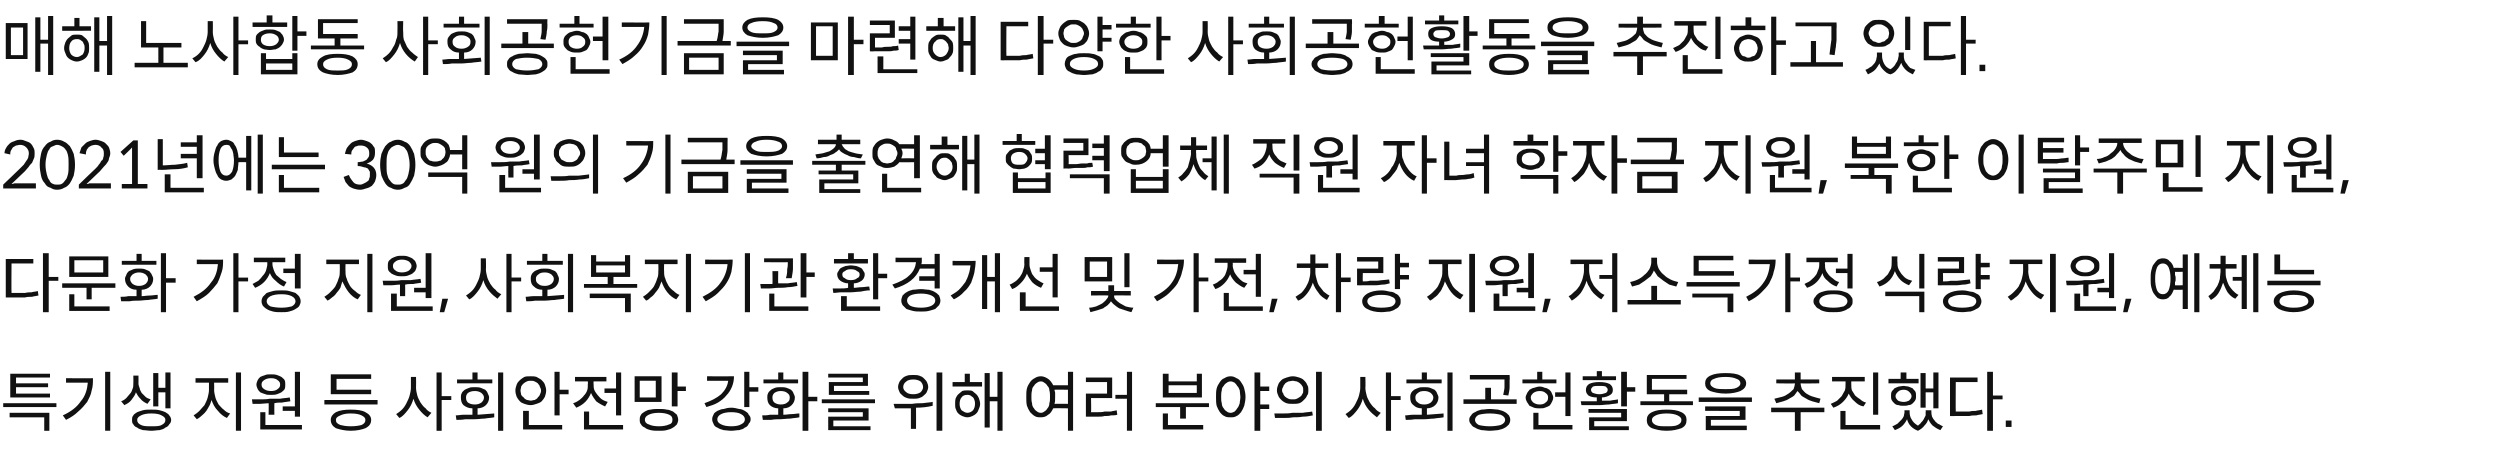 <?xml version="1.0" standalone="no"?><!DOCTYPE svg PUBLIC "-//W3C//DTD SVG 1.1//EN" "http://www.w3.org/Graphics/SVG/1.1/DTD/svg11.dtd"><svg xmlns="http://www.w3.org/2000/svg" version="1.1" width="390px" height="72.3px" viewBox="0 -2 390 72.3" style="top:-2px"><desc>매해 노사합동 사회공헌기금을 마련해 다양한 사회공헌활동을 추진하고 있다. 2021년에는 30억 원의 기금을 출연해 협력업체 직원 자녀 학자금 지원, 북한 이탈주민 지원, 다문화 가정 지원, 사회복지기관 환경개선...</desc><defs/><g id="Polygon128484"><path d="m7.8 59.4v.6H1.6v-3.7h6.2v.6H2.5v.9h5v.6h-5v1h5.3zM.5 60.9h8.3v.6H.5v-.6zm1 2.2v-.7h6.2v2.8h-.8v-2.1H1.5zM16.4 56h.8v9.2h-.8V56zm-6.1 1s4.25.03 4.2 0c0 .7 0 1.3-.2 1.9c-.1.7-.4 1.2-.7 1.8c-.4.5-.8 1-1.4 1.5c-.5.5-1.1.9-1.9 1.3l-.5-.7c1.3-.6 2.2-1.3 2.8-2.2c.7-.8 1-1.8 1.1-2.9h-3.4v-.7zm14.4 2.2v2.2h-.8v-5.2h.8v2.3h1.1v-2.4h.8v5.6h-.8v-2.5h-1.1zm-1.2 1.1l-.5.7c-.4-.2-.8-.4-1.1-.8c-.3-.3-.5-.6-.7-1c-.1.4-.4.8-.7 1.2c-.3.4-.7.6-1.1.8l-.5-.6c.3-.1.6-.3.8-.5c.2-.2.4-.5.6-.7c.2-.2.3-.5.4-.8c.1-.2.1-.5.1-.8c.02.05 0-1.2 0-1.2h.8s.02 1.25 0 1.2c0 .3.1.5.2.8c0 .2.2.5.3.7l.6.6c.2.2.5.3.8.4zm.1 1.6c.5 0 .9 0 1.3.1c.4.1.7.2.9.3c.3.2.5.3.6.5c.2.2.3.5.3.7c0 .3-.1.5-.3.7c-.1.2-.3.4-.6.5c-.2.2-.5.3-.9.4c-.4 0-.8.1-1.3.1c-.5 0-.9-.1-1.3-.1c-.3-.1-.7-.2-.9-.4c-.3-.1-.5-.3-.6-.5c-.2-.2-.2-.4-.2-.7c0-.2 0-.5.2-.7c.1-.2.3-.3.6-.5c.2-.1.6-.2.9-.3c.4-.1.8-.1 1.3-.1zm0 2.6c.7 0 1.3 0 1.6-.2c.4-.2.6-.4.6-.8c0-.3-.2-.5-.6-.7c-.3-.2-.9-.3-1.6-.3c-.7 0-1.2.1-1.6.3c-.4.2-.6.4-.6.7c0 .4.2.6.6.8c.4.2.9.2 1.6.2zm13.2-8.4h.8v9.1h-.8v-9.1zm-3.4 1.6s.03 1.14 0 1.1c0 .4.1.8.2 1.2c.1.4.3.7.5 1.1c.3.3.5.6.8.8c.3.3.6.5 1 .6l-.5.7c-.5-.2-1-.6-1.4-1.1c-.5-.5-.8-1.1-1-1.7c-.1.3-.2.7-.4 1c-.2.3-.3.6-.5.8c-.2.3-.5.5-.7.7c-.2.2-.5.4-.7.5l-.5-.6c.3-.2.6-.4.9-.7c.3-.3.5-.6.8-.9c.2-.4.4-.8.5-1.2c.1-.4.2-.8.2-1.2c-.01.04 0-1.1 0-1.1h-2.1v-.7h5.1v.7h-2.2zm10.7 3.7h1.9V56h.8v7h-.8v-.9h-1.9v-.7zm-1.8-1.8c-.4 0-.7 0-.9-.1c-.3-.1-.6-.2-.8-.3c-.2-.2-.3-.3-.4-.5c-.1-.2-.2-.5-.2-.7c0-.2.1-.5.2-.7c.1-.2.2-.3.4-.5c.2-.1.5-.2.8-.3c.2-.1.5-.1.9-.1c.3 0 .6 0 .9.1c.3.1.5.2.7.3c.2.2.4.3.5.5c.1.2.1.5.1.7c0 .2 0 .5-.1.7c-.1.2-.3.3-.5.5c-.2.1-.4.2-.7.3c-.3.1-.6.1-.9.1zm0-2.6c-.5 0-.8.1-1.1.3c-.3.2-.4.4-.4.7c0 .3.1.5.4.7c.3.2.6.3 1.1.3c.4 0 .8-.1 1-.3c.3-.2.4-.4.4-.7c0-.3-.1-.5-.4-.7c-.2-.2-.6-.3-1-.3zm-.4 5.7s.04-1.78 0-1.8c-.4 0-.9.1-1.3.1h-1.2l-.1-.7h1.4c.4 0 .9 0 1.4-.1h1.6c.5-.1 1-.1 1.5-.2l.1.6c-.5.1-.9.1-1.3.2c-.4 0-.8 0-1.2.1c-.02-.02 0 1.8 0 1.8h-.9zm-.5 1.6h5.7v.7h-6.5v-2.7h.8v2zm16.5-5.5v.7h-6.3v-3.1h6.3v.7h-5.4v1.7h5.4zm-7.3 1.6h8.3v.7h-8.3v-.7zm4.1 1.5c1 0 1.8.1 2.3.4c.6.3.9.7.9 1.2c0 .6-.3 1-.9 1.3c-.5.2-1.3.4-2.3.4c-.9 0-1.7-.2-2.3-.4c-.5-.3-.8-.7-.8-1.3c0-.5.3-.9.8-1.2c.6-.3 1.4-.4 2.3-.4zm0 2.6c.8 0 1.3-.1 1.7-.2c.4-.2.6-.4.6-.8c0-.3-.2-.5-.6-.7c-.4-.2-.9-.3-1.7-.3c-.7 0-1.2.1-1.6.3c-.5.2-.7.4-.7.7c0 .4.2.6.7.8c.4.1.9.2 1.6.2zm15.7-4.7v.6h-1.5v4.8h-.8v-9.1h.8v3.7h1.5zm-5.5-3s.03 1.68 0 1.7c0 .4.1.8.2 1.2c.1.4.3.7.5 1.1c.2.3.5.7.8.9c.2.3.5.5.9.7l-.6.7c-.5-.3-.9-.7-1.3-1.2c-.4-.5-.7-1-.9-1.7c-.2.7-.5 1.3-.9 1.8c-.4.5-.8 1-1.3 1.2l-.5-.6c.3-.2.6-.4.9-.7c.3-.3.5-.6.7-1c.2-.4.4-.8.5-1.2c.1-.4.2-.8.2-1.2c.01-.02 0-1.7 0-1.7h.8zm11.9.4v.6h-5.5v-.6h2.4v-1.1h.8v1.1h2.3zm.9-1.1h.8v9.1h-.8v-9.1zm-3.2 5.6v1c.4 0 .9-.1 1.3-.1c.4 0 .9-.1 1.3-.1v.6c-.5.1-1 .1-1.5.2c-.5 0-1 .1-1.6.1h-1.4c-.5.1-1 .1-1.4.1l-.1-.7c.4 0 .8-.1 1.2-.1h1.4v-1c-.6 0-1-.2-1.4-.5c-.3-.3-.4-.7-.4-1.2c0-.2 0-.4.1-.6c.1-.3.3-.4.5-.6c.2-.1.4-.2.7-.3c.2-.1.5-.1.9-.1c.3 0 .6 0 .9.1c.2.1.5.2.7.3c.2.2.3.3.4.6c.1.2.2.4.2.6c0 .5-.2.9-.5 1.2c-.3.3-.8.5-1.3.5zM72.7 60c0 .4.1.6.3.8c.3.2.6.3 1.1.3c.4 0 .7-.1 1-.3c.2-.2.4-.4.4-.8c0-.3-.2-.5-.4-.7c-.3-.2-.6-.3-1-.3c-.5 0-.8.1-1.1.3c-.2.2-.3.4-.3.7zm14.6-1.2h1.4v.7h-1.4v3.3h-.8V56h.8v2.8zm-2.1.1c0 .4-.1.7-.2 1c-.1.2-.3.5-.5.7c-.2.2-.5.3-.8.4c-.3.1-.6.2-.9.2c-.4 0-.7-.1-1-.2c-.3-.1-.5-.2-.7-.4c-.2-.2-.4-.5-.5-.7c-.1-.3-.2-.6-.2-1c0-.3.1-.6.2-.9c.1-.3.3-.5.5-.7c.2-.2.4-.3.7-.5c.3-.1.6-.1 1-.1c.3 0 .6 0 .9.1c.3.2.6.3.8.5c.2.2.4.4.5.7c.1.3.2.6.2.9zm-4 0c0 .3.1.5.1.7c.1.1.2.3.4.4c.1.2.3.3.5.4c.2 0 .4.1.6.1c.2 0 .4-.1.6-.1c.2-.1.4-.2.5-.4c.1-.1.3-.3.3-.4c.1-.2.2-.4.2-.7c0-.2-.1-.4-.2-.6c0-.2-.2-.3-.3-.5c-.1-.1-.3-.2-.5-.3c-.2-.1-.4-.1-.6-.1c-.2 0-.4 0-.6.1c-.2.1-.4.2-.5.3c-.2.2-.3.3-.4.5c0 .2-.1.4-.1.6zm1.3 3.2v2.2h5.2v.7h-6.1v-2.9h.9zm11.8-3.5h1.8v-2.5h.8v6.7h-.8v-3.5h-1.8v-.7zm.5 2.1l-.4.7c-.5-.2-1-.5-1.4-.8c-.3-.4-.6-.8-.8-1.3c-.2.5-.5 1-.9 1.4c-.4.4-.9.7-1.4.9l-.5-.7c.4-.1.7-.3 1-.5c.2-.2.5-.4.7-.7c.2-.2.4-.5.5-.8c.1-.3.1-.6.1-1c.04.03 0-.4 0-.4h-2v-.7h4.9v.7h-2s-.03.42 0 .4c0 .3 0 .6.1.9c.1.3.3.5.5.8c.2.2.4.5.7.7c.3.2.6.3.9.4zm-2.9 3.6h5.3v.7h-6.1v-2.8h.8v2.1zm13.8-6h1.3v.7h-1.3v2.4h-.9v-5.3h.9v2.2zm-2.5-1.6v4H99v-4h4.2zm-.9 3.3v-2.6h-2.5v2.6h2.5zm.5 1.8c.4 0 .8 0 1.2.1c.4 0 .7.2 1 .3c.2.2.4.3.6.5c.1.3.2.5.2.8c0 .2-.1.5-.2.7c-.2.2-.4.4-.6.5c-.3.2-.6.3-1 .4c-.4.1-.8.1-1.2.1c-.5 0-.9 0-1.3-.1c-.4-.1-.7-.2-.9-.4c-.3-.1-.5-.3-.6-.5c-.2-.2-.2-.5-.2-.7c0-.3 0-.5.2-.8c.1-.2.3-.3.6-.5c.2-.1.5-.3.9-.3c.4-.1.8-.1 1.3-.1zm0 2.7c.6 0 1.2-.1 1.6-.3c.4-.1.5-.4.5-.7c0-.4-.1-.6-.5-.8c-.4-.2-1-.3-1.6-.3c-.7 0-1.2.1-1.6.3c-.4.2-.6.4-.6.8c0 .3.2.6.6.7c.4.2.9.3 1.6.3zm14.1-6.1h1.4v.7h-1.4v2.4h-.8V56h.8v2.4zm-6.6-1.7s4.17.02 4.2 0c0 .6-.1 1.1-.3 1.6c-.2.5-.5 1-.9 1.4c-.3.4-.8.8-1.3 1.1c-.5.3-1.1.5-1.8.7l-.3-.6c1.1-.4 1.9-.8 2.6-1.4c.6-.6 1-1.3 1.1-2.1h-3.3v-.7zm3.8 4.9c.4 0 .8.1 1.2.2c.4 0 .7.2.9.3c.3.2.5.3.6.6c.2.2.3.4.3.7c0 .3-.1.5-.3.7c-.1.3-.3.5-.6.6c-.2.2-.5.3-.9.4c-.4 0-.8.1-1.2.1c-.5 0-.9-.1-1.2-.1c-.4-.1-.7-.2-1-.4c-.3-.1-.5-.3-.6-.6c-.1-.2-.2-.4-.2-.7c0-.3.1-.5.2-.7c.1-.3.3-.4.6-.6c.3-.1.6-.3 1-.3c.3-.1.7-.2 1.2-.2zm0 2.9c.6 0 1.2-.1 1.5-.3c.4-.2.6-.4.6-.8c0-.3-.2-.6-.6-.8c-.3-.2-.9-.3-1.5-.3c-.7 0-1.2.1-1.6.3c-.4.2-.6.5-.6.8c0 .4.2.6.6.8c.4.2.9.3 1.6.3zm13.4-4.6v.7h-1.4v4.6h-.9V56h.9v3.9h1.4zm-3-2.7v.6h-5.4v-.6h2.3v-1.1h.8v1.1h2.3zm-2.3 4.5v1c.5 0 .9-.1 1.3-.1c.4 0 .8-.1 1.2-.1v.6c-.4.1-.9.1-1.4.2c-.6 0-1.1.1-1.5.1c-.5 0-1 0-1.5.1H119l-.1-.7c.4 0 .8 0 1.2-.1h1.3v-1c-.5 0-1-.2-1.3-.5c-.3-.3-.4-.7-.4-1.2c0-.2 0-.4.1-.6c.1-.3.3-.4.5-.6c.1-.1.4-.2.6-.3c.3-.1.6-.1.9-.1c.3 0 .6 0 .9.1c.3.1.5.2.7.3c.2.2.3.3.4.6c.1.2.2.4.2.6c0 .5-.2.9-.5 1.2c-.3.3-.7.5-1.3.5zm-1.7-1.7c0 .4.1.6.3.8c.3.2.6.3 1 .3c.4 0 .8-.1 1-.3c.3-.2.4-.4.4-.8c0-.3-.1-.5-.4-.7c-.2-.2-.6-.3-1-.3c-.4 0-.7.1-1 .3c-.2.2-.3.4-.3.7zm14.1-2.4v-.7h-5.4v-.6h6.2v1.9h-5.3v.8h5.5v.6h-6.3v-2h5.3zm-6.4 2.7h8.3v.6h-8.3v-.6zm1.8 3.3v.9h5.8v.6h-6.6V63h5.4v-.7h-5.4v-.6h6.3v1.9H130zm16.1-7.5h.9v9.1h-.9v-9.1zm-3.6 4.1c-.4 0-.7 0-1-.1c-.3-.1-.5-.2-.7-.4c-.2-.2-.4-.3-.5-.6c-.1-.2-.2-.5-.2-.7c0-.3.1-.6.2-.8c.1-.2.3-.4.5-.6c.2-.2.4-.3.7-.4c.3-.1.6-.1 1-.1c.3 0 .6 0 .9.1c.3.1.5.2.7.4c.2.2.4.4.5.6c.1.2.2.5.2.8c0 .2-.1.5-.2.7c-.1.3-.3.4-.5.6c-.2.2-.4.3-.7.4c-.3.1-.6.1-.9.1zm0-3c-.5 0-.9.1-1.1.3c-.3.2-.5.5-.5.9c0 .3.2.6.5.8c.2.2.6.3 1.1.3c.4 0 .8-.1 1.1-.3c.2-.2.4-.5.4-.8c0-.4-.2-.7-.4-.9c-.3-.2-.7-.3-1.1-.3zm3 3.5v.6c-.8.2-1.7.3-2.6.3c.02.01 0 3.3 0 3.3h-.8v-3.2h-2.5l-.2-.7h2.9c.6-.1 1.1-.1 1.6-.1c.6-.1 1.1-.1 1.6-.2zm10.1-4.7h.8v9.2h-.8v-4.6h-1.2v4.1h-.8v-8.5h.8v3.7h1.2V56zm-4.3.3v1.3h1.9v.7h-4.6v-.7h1.9v-1.3h.8zm-.4 2.6c.3 0 .6 0 .8.1c.2.2.4.3.6.5c.2.2.3.4.4.6c.1.3.2.6.2.9c0 .3-.1.6-.2.8c-.1.3-.2.5-.4.7c-.2.2-.4.3-.6.4c-.2.1-.5.2-.8.2c-.3 0-.5-.1-.8-.2c-.2-.1-.4-.2-.6-.4c-.2-.2-.3-.4-.4-.7c-.1-.2-.1-.5-.1-.8c0-.3 0-.6.1-.9c.1-.2.2-.4.4-.6c.2-.2.4-.3.6-.5c.3-.1.5-.1.8-.1zm0 3.5c.4 0 .7-.2.9-.4c.2-.3.3-.6.3-1c0-.2 0-.4-.1-.6c0-.1-.1-.3-.2-.4c-.1-.1-.3-.2-.4-.3c-.2-.1-.3-.1-.5-.1c-.4 0-.7.1-.9.4c-.2.2-.3.6-.3 1c0 .4.1.7.3 1c.3.2.6.4.9.4zm15.7-6.4h.8v9.2h-.8v-3.5s-2.28-.04-2.3 0c-.2.4-.4.8-.8 1c-.3.3-.7.4-1.1.4c-.4 0-.7 0-1-.2c-.2-.1-.5-.4-.7-.6c-.2-.3-.4-.7-.5-1c-.1-.4-.1-.9-.1-1.4c0-.5 0-.9.1-1.3c.1-.4.3-.7.5-1c.2-.3.5-.5.7-.6c.3-.2.6-.3 1-.3c.4 0 .8.2 1.1.4c.3.2.6.6.8 1h2.3V56zm-4.2 6.4c.2 0 .4-.1.5-.2c.2-.1.4-.3.5-.5c.2-.2.3-.5.3-.8c.1-.3.1-.6.1-1c0-.3 0-.7-.1-1c0-.3-.1-.5-.3-.7c-.1-.2-.3-.4-.5-.5c-.1-.1-.3-.2-.5-.2c-.3 0-.5.1-.6.2c-.2.1-.4.3-.5.5c-.2.2-.3.4-.3.7c-.1.3-.1.7-.1 1c0 .4 0 .7.1 1c0 .3.1.6.3.8c.1.2.3.4.5.5c.1.1.3.2.6.2zm2.2-2.5c0 .5 0 .8-.1 1.1c.03-.02 2.1 0 2.1 0v-2.2s-2.11-.03-2.1 0c0 .2.1.3.1.5v.6zm11.2-3.9h.8v9.2h-.8v-5H174v-.6h1.8V56zm-5.6 4.1s.05 2.2 0 2.2h1.1c.4 0 .7 0 1-.1h1c.3-.1.6-.1.9-.2l.1.7c-.3.1-.7.1-1 .1c-.3.1-.6.1-1 .1c-.3.1-.7.1-1 .1h-1.9v-3.6h3.3v-1.8h-3.3v-.7h4.1v3.2h-3.3zm17.3-3.8v3.7h-6.1v-3.7h.9v1.2h4.4v-1.2h.8zm-.8 3v-1.2h-4.4v1.2h4.4zm-6.4 1.6h8.3v.6H185v1.8h-.9v-1.8h-3.8v-.6zm1.9 1.6v1.8h5.5v.7h-6.3v-2.5h.8zM198 59h-1.4v2.1h1.4v.7h-1.4v3.4h-.9v-9.1h.9v2.2h1.4v.7zm-6-2.3c.3 0 .6.1.9.3c.3.1.5.3.7.6c.2.3.4.6.5 1c.1.4.2.8.2 1.3c0 .5-.1 1-.2 1.4c-.1.3-.3.7-.5 1c-.2.2-.4.5-.7.6c-.3.2-.6.2-.9.2c-.4 0-.7 0-1-.2c-.3-.1-.5-.4-.7-.6c-.2-.3-.4-.7-.5-1c-.1-.4-.1-.9-.1-1.4c0-.5 0-.9.1-1.3c.1-.4.3-.7.5-1c.2-.3.4-.5.7-.6c.3-.2.6-.3 1-.3zm0 5.7c.2 0 .4-.1.6-.2c.1-.1.3-.3.4-.5c.2-.2.3-.5.4-.8c0-.3.1-.6.1-1c0-.3-.1-.7-.1-1c-.1-.3-.2-.5-.4-.7c-.1-.2-.3-.4-.4-.5c-.2-.1-.4-.2-.6-.2c-.3 0-.5.1-.6.2c-.2.1-.4.3-.5.5c-.2.2-.3.4-.3.7c-.1.3-.1.7-.1 1c0 .4 0 .7.1 1c0 .3.1.6.3.8c.1.2.3.4.5.5c.1.1.3.2.6.2zm13.3-6.4h.9v9.2h-.9V56zm-3.6.7c.3 0 .7.1 1 .2c.3.1.5.2.7.4c.2.2.4.4.5.7c.2.3.2.5.2.9c0 .3 0 .6-.2.8c-.1.3-.3.5-.5.7c-.2.2-.4.4-.7.5c-.3.1-.7.1-1 .1c-.4 0-.7 0-1-.1c-.3-.1-.6-.3-.8-.5c-.2-.2-.4-.4-.5-.7c-.1-.2-.2-.5-.2-.8c0-.4.1-.6.2-.9c.1-.3.3-.5.5-.7c.2-.2.5-.3.8-.4c.3-.1.6-.2 1-.2zm0 .7c-.3 0-.5.1-.7.1c-.2.1-.4.2-.5.3c-.1.2-.3.3-.3.5c-.1.2-.2.3-.2.6c0 .2.1.4.2.5c0 .2.2.4.3.5c.1.1.3.2.5.3c.2.1.4.1.7.1c.2 0 .4 0 .6-.1c.2-.1.4-.2.5-.3c.2-.1.3-.3.4-.5c.1-.1.1-.3.1-.5c0-.3 0-.4-.1-.6c-.1-.2-.2-.3-.4-.5c-.1-.1-.3-.2-.5-.3c-.2 0-.4-.1-.6-.1zm-2.8 5.8l-.1-.7h1.3c.5 0 1 0 1.5-.1h1.6c.5-.1 1-.1 1.5-.2l.1.6c-.5.1-1 .2-1.6.2c-.5.1-1 .1-1.5.1c-.5.1-1 .1-1.5.1h-1.3zm19.6-3.4v.6H217v4.8h-.8v-9.1h.8v3.7h1.5zm-5.5-3s.04 1.68 0 1.7c0 .4.1.8.2 1.2c.1.4.3.7.5 1.1c.2.3.5.7.8.9c.2.3.5.5.9.7l-.6.7c-.4-.3-.9-.7-1.3-1.2c-.4-.5-.7-1-.9-1.7c-.2.7-.5 1.3-.9 1.8c-.4.5-.8 1-1.3 1.2l-.5-.6c.3-.2.6-.4.9-.7c.3-.3.5-.6.7-1c.2-.4.4-.8.5-1.2c.1-.4.2-.8.2-1.2c.01-.02 0-1.7 0-1.7h.8zm11.9.4v.6h-5.5v-.6h2.4v-1.1h.8v1.1h2.3zm.9-1.1h.8v9.1h-.8v-9.1zm-3.2 5.6v1c.4 0 .9-.1 1.3-.1c.4 0 .9-.1 1.3-.1v.6c-.5.1-1 .1-1.5.2c-.5 0-1 .1-1.5.1h-1.5c-.5.1-1 .1-1.4.1l-.1-.7c.4 0 .8-.1 1.2-.1h1.4v-1c-.6 0-1-.2-1.3-.5c-.4-.3-.5-.7-.5-1.2c0-.2 0-.4.1-.6c.1-.3.3-.4.5-.6c.2-.1.4-.2.7-.3c.2-.1.5-.1.9-.1c.3 0 .6 0 .9.1c.2.1.5.2.7.3c.2.2.3.3.4.6c.1.2.2.4.2.6c0 .5-.2.9-.5 1.2c-.3.3-.8.5-1.3.5zm-1.8-1.7c0 .4.1.6.4.8c.2.2.5.3 1 .3c.4 0 .7-.1 1-.3c.2-.2.4-.4.4-.8c0-.3-.2-.5-.4-.7c-.3-.2-.6-.3-1-.3c-.5 0-.8.1-1 .3c-.3.2-.4.4-.4.7zm13.9-2.7c.02-.02 0-.1 0-.1h-5.4v-.7h6.2s.05.78 0 .8v1.1c0 .4-.1.8-.2 1.3l-.8-.1c.1-.5.2-.9.2-1.2v-1.1zm-2.1 3h4v.7h-8.3v-.7h3.4v-1.8h.9v1.8zm-.2 1.5c.5 0 1 .1 1.3.1c.4.1.8.2 1.1.4c.2.1.4.3.6.5c.1.2.2.4.2.7c0 .3-.1.5-.2.7c-.2.2-.4.4-.6.5c-.3.2-.7.3-1.1.4c-.3 0-.8.1-1.3.1c-.5 0-.9-.1-1.3-.1c-.4-.1-.7-.2-1-.4c-.3-.1-.5-.3-.6-.5c-.2-.2-.3-.4-.3-.7c0-.3.1-.5.3-.7c.1-.2.3-.4.6-.5c.3-.2.6-.3 1-.4c.4 0 .8-.1 1.3-.1zm0 2.7c.7 0 1.3-.1 1.7-.2c.5-.2.7-.5.7-.8c0-.3-.2-.6-.7-.8c-.4-.1-1-.2-1.7-.2c-.7 0-1.3.1-1.7.2c-.4.2-.6.5-.6.8c0 .3.2.6.6.8c.4.1 1 .2 1.7.2zm10.4-7.3v.6h-5.3v-.6h2.3V56h.8v1.2h2.2zm-.2 2h1.6v-3.1h.8v6.8h-.8v-3h-1.6v-.7zm-.3.8c0 .3-.1.5-.2.7c-.1.2-.2.4-.4.6c-.2.1-.4.2-.7.3c-.2.1-.5.1-.8.1c-.3 0-.6 0-.9-.1c-.2-.1-.5-.2-.7-.3c-.1-.2-.3-.4-.4-.6c-.1-.2-.2-.4-.2-.7c0-.2.1-.4.2-.6c.1-.3.3-.4.4-.6c.2-.1.5-.3.7-.3c.3-.1.6-.2.9-.2c.3 0 .6.1.8.2c.3 0 .5.2.7.3c.2.2.3.3.4.6c.1.2.2.4.2.6zm-3.5 0c0 .4.2.6.4.8c.3.2.6.3 1 .3c.4 0 .7-.1.9-.3c.3-.2.4-.4.4-.8c0-.3-.1-.5-.4-.7c-.2-.2-.5-.3-.9-.3c-.4 0-.7.1-1 .3c-.2.2-.4.4-.4.7zm1.2 4.3h5.3v.7h-6.1v-2.6h.8v1.9zm12.1-7.6v.6h-5.2v-.6h2.2v-.8h.8v.8h2.2zm1.7 1.7h1.3v.7h-1.3v2.3h-.9V56h.9v2.4zm-1.4 1.9v.6c-.4.1-.9.1-1.4.2c-.5 0-1 .1-1.5.1h-2.8l-.1-.6h2.5v-.6c-.5 0-1-.1-1.3-.3c-.3-.3-.4-.5-.4-.9c0-.4.2-.7.5-.9c.4-.2.9-.3 1.6-.3c.7 0 1.2.1 1.6.3c.3.2.5.5.5.9c0 .4-.1.6-.4.8c-.3.2-.8.4-1.3.4v.5h1.3c.4-.1.8-.1 1.2-.2zm-4.2-1.5c0 .2.1.4.3.5c.3.1.6.2 1 .2c.4 0 .7-.1 1-.2c.2-.1.3-.3.3-.5c0-.2-.1-.3-.3-.5c-.3-.1-.6-.1-1-.1c-.4 0-.7 0-1 .1c-.2.2-.3.3-.3.5zm.5 4.9v.8h5.4v.6h-6.2v-2h5v-.7h-5.1v-.6h6v1.9h-5.1zm11.7-3.1h3.7v.6h-8.2v-.6h3.7v-1.1h-2.7v-3h6.2v.6h-5.4v1.7h5.5v.7h-2.8v1.1zm-.4 1.3c1 0 1.7.1 2.3.4c.6.3.8.7.8 1.2c0 .6-.2 1-.8 1.3c-.6.2-1.3.4-2.3.4c-1 0-1.7-.2-2.3-.4c-.6-.3-.8-.7-.8-1.3c0-.5.2-.9.8-1.2c.6-.3 1.3-.4 2.3-.4zm0 2.6c.7 0 1.3 0 1.7-.2c.4-.2.6-.4.6-.8c0-.3-.2-.5-.6-.7c-.4-.2-1-.3-1.7-.3c-.7 0-1.3.1-1.7.3c-.4.2-.6.4-.6.7c0 .4.2.6.6.8c.4.2 1 .2 1.7.2zm9.2-5.1c-1 0-1.8-.2-2.4-.4c-.6-.3-.8-.7-.8-1.2c0-.5.2-.9.8-1.2c.6-.3 1.4-.4 2.4-.4c1 0 1.8.1 2.3.4c.6.3.9.7.9 1.2c0 .5-.3.9-.9 1.2c-.5.2-1.3.4-2.3.4zm0-2.6c-.8 0-1.4.1-1.8.3c-.4.1-.6.4-.6.7c0 .3.2.5.6.7c.4.2 1 .2 1.8.2c.7 0 1.3 0 1.7-.2c.4-.2.6-.4.6-.7c0-.3-.2-.6-.6-.7c-.4-.2-1-.3-1.7-.3zM265 60h8.3v.7H265v-.7zm1.9 3.5v.9h5.6v.7h-6.4v-2.2h5.3v-.8H266v-.7h6.3v2.1h-5.4zm10.2-2.6l-.3-.7l1.2-.3c.4-.1.7-.3 1-.5c.3-.2.6-.5.8-.7c.1-.3.2-.6.2-.9c.02.05-2.9 0-2.9 0v-.6h2.9v-1.1h.9v1.1h2.9v.6s-2.93.05-2.9 0c0 .3.1.6.2.9c.2.2.4.5.7.7c.3.2.7.4 1.1.5c.3.1.7.2 1.1.3l-.2.7l-1.1-.3c-.3-.1-.6-.2-.9-.4c-.3-.2-.6-.3-.8-.5c-.2-.3-.4-.5-.6-.7c-.1.2-.3.4-.5.7c-.2.2-.5.3-.8.5c-.3.2-.6.3-.9.4l-1.1.3zm7.5.7v.7h-3.7v2.9h-.9v-2.9h-3.7v-.7h8.3zm8.4-5.5v6.6h-.8v-6.6h.8zm-1.9 4.7l-.4.6c-.6-.1-1-.4-1.4-.8c-.4-.3-.7-.8-.9-1.2c-.2.5-.5.9-.9 1.3c-.4.4-.9.7-1.5.9l-.4-.6c.4-.2.7-.3 1-.5l.7-.7c.2-.3.3-.6.5-.9c.1-.3.1-.6.1-.9c.02-.02 0-.5 0-.5h-2.1v-.7h5.1v.7h-2.1s-.02.48 0 .5c0 .3 0 .6.1.9c.2.3.3.5.5.8c.2.2.5.4.8.6c.2.2.5.4.9.5zm-3.2 3.5h5.4v.7h-6.2v-2.9h.8v2.2zm12.5-5.1v2.4h-.8v-5.4h.8v2.4h1.2v-2.5h.8v5.6h-.8v-2.5h-1.2zm-1.1-2.1v.7h-4.7v-.7h1.9v-1h.9v1h1.9zm-2.3 4.2c-.3 0-.6 0-.8-.1c-.3 0-.5-.1-.7-.3c-.1-.1-.3-.3-.4-.5c-.1-.2-.1-.4-.1-.6c0-.3 0-.5.1-.7c.1-.2.3-.3.4-.5c.2-.1.4-.2.7-.3c.2 0 .5-.1.8-.1c.2 0 .5.1.7.1c.3.1.5.2.7.3c.1.2.3.3.4.5c.1.2.1.4.1.7c0 .2 0 .4-.1.6c-.1.2-.3.4-.4.5c-.2.2-.4.3-.7.3c-.2.1-.5.1-.7.1zm0-2.5c-.4 0-.7.1-.9.3c-.2.2-.4.4-.4.7c0 .3.2.5.4.7c.2.1.5.2.9.2c.3 0 .6-.1.8-.2c.2-.2.4-.4.4-.7c0-.3-.2-.5-.4-.7c-.2-.2-.5-.3-.8-.3zm4.3 3.2s-.03.29 0 .3c0 .2 0 .4.1.7c.1.2.2.4.4.6c.1.2.3.3.5.5c.3.1.5.3.8.4l-.4.6c-.5-.2-.8-.4-1.2-.7c-.3-.3-.5-.6-.7-1c-.1.4-.3.7-.6 1c-.2.3-.6.6-1 .8c-.5-.2-.8-.4-1.1-.7c-.3-.3-.5-.7-.6-1.1c-.2.4-.4.7-.7 1c-.3.3-.7.5-1.2.7l-.4-.6c.3-.1.6-.3.8-.4l.6-.6c.2-.2.3-.4.4-.6c0-.2.1-.4.1-.6c-.02-.01 0-.3 0-.3h.8v.3c0 .4.1.8.3 1.1c.2.4.5.7 1 1c.2-.2.4-.3.5-.5c.2-.2.3-.3.4-.5l.3-.6v-.5c.04-.01 0-.3 0-.3h.9zm11.1-2.3v.6h-1.5v4.9h-.9V56h.9v3.7h1.5zm-7.3-2.1s-.03 4.61 0 4.6h2.1c.4-.1.7-.1 1-.1c.3-.1.7-.1 1-.2l.1.7c-.4.1-.7.1-1 .2c-.4 0-.7 0-1.1.1H305c-.04.03-.8 0-.8 0v-6h4.3v.7h-3.4zm7.8 7v-1h.9v1h-.9z" stroke="none" fill="#111111"/></g><g id="Polygon128483"><path d="m9.1 41.2v.6H7.6v4.9h-.9v-9.2h.9v3.7h1.5zm-7.3-2.1s-.04 4.61 0 4.6h2.1c.4-.1.7-.1 1-.1c.3-.1.7-.1 1-.2l.1.7c-.4.1-.7.1-1 .2c-.4 0-.7 0-1.1.1H1.7c-.05.03-.8 0-.8 0v-6h4.3v.7H1.8zM16.9 38v3.2h-6.1V38h6.1zm-.8 2.5v-1.9h-4.5v1.9h4.5zm-6.4 1.7h8.3v.7h-3.7v1.8h-.8v-1.8H9.7v-.7zm1.9 1.7v1.9h5.5v.7h-6.3v-2.6h.8zm15.8-2.5v.7h-1.5v4.6h-.8v-9.2h.8v3.9h1.5zm-3-2.7v.6H19v-.6h2.3v-1.1h.8v1.1h2.3zm-2.3 4.5v1c.4 0 .8-.1 1.3-.1c.4 0 .8-.1 1.2-.1v.6c-.5.1-1 .1-1.5.2c-.5 0-1 .1-1.5.1c-.5 0-.9 0-1.4.1h-1.3l-.1-.7c.4 0 .8 0 1.2-.1h1.3v-1c-.6 0-1-.2-1.3-.5c-.3-.3-.5-.7-.5-1.2c0-.2.1-.4.2-.6c.1-.3.2-.4.4-.6c.2-.1.5-.2.7-.3c.3-.1.6-.1.9-.1c.3 0 .6 0 .9.1c.2.1.5.2.7.3c.1.2.3.3.4.6c.1.2.2.4.2.6c0 .5-.2.9-.5 1.2c-.3.3-.8.5-1.3.5zm-1.8-1.7c0 .4.2.6.4.8c.3.2.6.3 1 .3c.4 0 .7-.1 1-.3c.2-.2.4-.4.4-.8c0-.3-.2-.5-.4-.7c-.3-.2-.6-.3-1-.3c-.4 0-.7.1-1 .3c-.2.2-.4.4-.4.7zm18.4-.2v.6h-1.5v4.8h-.8v-9.2h.8v3.8h1.5zm-8-2.8s4.13.02 4.1 0c0 .7 0 1.3-.2 1.9c-.2.6-.4 1.2-.7 1.8c-.4.5-.8 1-1.3 1.5c-.5.5-1.2.9-1.9 1.3l-.5-.7c1.2-.6 2.1-1.3 2.7-2.2c.7-.8 1-1.8 1.1-2.9c.01.01-3.3 0-3.3 0v-.7zm13.5 1.4h1.8v-2.3h.9v5.4h-.9v-2.4h-1.8v-.7zm.5 2.1l-.4.7c-.5-.2-.9-.5-1.3-.9c-.4-.3-.7-.7-.9-1.2c-.2.5-.5 1-.9 1.4c-.4.4-.9.7-1.4.9l-.4-.6c.3-.2.6-.3.9-.5c.3-.3.5-.5.7-.8c.2-.2.4-.5.5-.8c.1-.4.2-.7.2-1c-.02 0 0-.3 0-.3h-2.1v-.7h4.9v.7h-2v.3c0 .3.1.6.2.9c.1.3.2.5.4.8c.2.2.5.4.7.6c.3.2.6.4.9.5zm-.8 1.3c.4 0 .9 0 1.2.1c.4.1.7.2 1 .3c.2.2.5.4.6.6c.1.2.2.4.2.7c0 .3-.1.5-.2.7c-.1.2-.4.4-.6.5c-.3.2-.6.3-1 .4c-.3.1-.8.1-1.2.1c-.5 0-.9 0-1.3-.1c-.4-.1-.7-.2-1-.4c-.2-.1-.4-.3-.6-.5c-.1-.2-.2-.4-.2-.7c0-.3.1-.5.2-.7l.6-.6c.3-.1.6-.2 1-.3c.4-.1.8-.1 1.3-.1zm0 2.7c.7 0 1.2-.1 1.6-.2c.4-.2.6-.5.6-.8c0-.3-.2-.6-.6-.8c-.4-.2-.9-.3-1.6-.3c-.7 0-1.3.1-1.7.3c-.4.2-.6.5-.6.8c0 .3.2.6.6.8c.4.1 1 .2 1.7.2zm13.4-8.4h.8v9.1h-.8v-9.1zm-3.4 1.6s-.03 1.14 0 1.1c0 .4 0 .8.2 1.2c.1.4.3.7.5 1.1c.2.3.5.6.8.8c.3.3.6.5.9.6l-.5.7c-.5-.2-1-.6-1.4-1.1c-.4-.5-.7-1.1-1-1.7l-.3 1c-.2.3-.4.6-.6.8c-.2.3-.4.5-.7.7c-.2.2-.5.4-.7.5l-.5-.6c.3-.2.6-.4.9-.7c.3-.3.6-.6.8-.9c.2-.4.4-.8.5-1.2c.2-.4.2-.8.2-1.2c.03.04 0-1.1 0-1.1h-2.1v-.7h5.1v.7h-2.1zm10.7 3.7h1.8v-5.4h.9v7h-.9v-.9h-1.8v-.7zm-1.9-1.8c-.3 0-.6 0-.9-.1c-.3-.1-.5-.2-.7-.3c-.2-.2-.4-.3-.5-.5c-.1-.2-.1-.5-.1-.7c0-.2 0-.5.1-.7c.1-.2.3-.3.5-.5c.2-.1.4-.2.7-.3c.3-.1.6-.1.9-.1c.3 0 .6 0 .9.1c.3.1.5.2.7.3c.2.2.4.3.5.5c.1.2.2.5.2.7c0 .2-.1.5-.2.7c-.1.2-.3.3-.5.5c-.2.1-.4.2-.7.3c-.3.1-.6.1-.9.1zm0-2.6c-.4 0-.8.1-1 .3c-.3.2-.4.4-.4.7c0 .3.1.5.4.7c.2.2.6.3 1 .3c.4 0 .8-.1 1.1-.3c.2-.2.4-.4.4-.7c0-.3-.2-.5-.4-.7c-.3-.2-.7-.3-1.1-.3zm-.3 5.7s-.02-1.78 0-1.8c-.5 0-.9.1-1.3.1h-1.3l-.1-.7h1.4c.5 0 1 0 1.5-.1h1.5c.5-.1 1-.1 1.5-.2l.1.6c-.4.1-.8.1-1.2.2c-.5 0-.9 0-1.3.1c.02-.02 0 1.8 0 1.8h-.8zm-.5 1.6h5.6v.7H61v-2.7h.9v2zm6.7.9l.4-2.1h.9l-.6 2.1h-.7zm12.7-5.4v.6h-1.5v4.8h-.8v-9.1h.8v3.7h1.5zm-5.5-3s.04 1.68 0 1.7c0 .4.1.8.2 1.2c.1.4.3.7.5 1.1c.2.3.5.7.8.9c.2.3.5.5.9.7l-.6.7c-.4-.3-.9-.7-1.3-1.2c-.4-.5-.7-1-.9-1.7c-.2.7-.5 1.3-.9 1.8c-.4.5-.8 1-1.3 1.2l-.5-.6c.3-.2.6-.4.9-.7c.3-.3.5-.6.7-1c.2-.4.4-.8.5-1.2c.1-.4.2-.8.2-1.2c.01-.02 0-1.7 0-1.7h.8zm12 .4v.6h-5.6v-.6h2.4v-1.1h.8v1.1h2.4zm.8-1.1h.8v9.1h-.8v-9.1zm-3.2 5.6v1c.4 0 .9-.1 1.3-.1c.4 0 .9-.1 1.3-.1v.6c-.5.1-1 .1-1.5.2c-.5 0-1 .1-1.5.1h-1.5c-.5.1-1 .1-1.4.1l-.1-.7c.4 0 .8-.1 1.2-.1h1.4v-1c-.6 0-1-.2-1.3-.5c-.4-.3-.5-.7-.5-1.2c0-.2 0-.4.1-.6c.1-.3.3-.4.5-.6c.2-.1.4-.2.7-.3c.3-.1.5-.1.9-.1c.3 0 .6 0 .9.1c.2.1.5.2.7.3c.2.2.3.3.4.6c.1.2.2.4.2.6c0 .5-.2.9-.5 1.2c-.3.3-.8.5-1.3.5zm-1.8-1.7c0 .4.1.6.4.8c.2.2.5.3 1 .3c.4 0 .7-.1 1-.3c.2-.2.4-.4.4-.8c0-.3-.2-.5-.4-.7c-.3-.2-.6-.3-1-.3c-.5 0-.8.1-1 .3c-.3.2-.4.4-.4.7zm12.1.8h3.7v.6h-8.3v-.6h3.7v-1.1h-2.6v-3.4h.8v1h4.5v-1h.8v3.4h-2.6v1.1zM93 39.4v1.1h4.5v-1.1H93zm-1 5.1v-.7h6.4v2.9h-.9v-2.2H92zm15-6.9h.8v9.1h-.8v-9.1zm-3.4 1.6s-.03 1.14 0 1.1c0 .4 0 .8.2 1.2c.1.4.3.7.5 1.1c.2.3.5.6.8.8c.3.3.6.5.9.6l-.5.7c-.5-.2-1-.6-1.4-1.1c-.4-.5-.7-1.1-.9-1.7c-.1.3-.3.7-.4 1c-.2.3-.4.6-.6.8c-.2.3-.4.5-.7.7c-.2.2-.4.4-.7.5l-.5-.6c.3-.2.6-.4.9-.7c.3-.3.6-.6.8-.9c.2-.4.4-.8.5-1.2c.2-.4.2-.8.2-1.2c.03.04 0-1.1 0-1.1h-2.1v-.7h5.1v.7h-2.1zm12.6-1.7h.8v9.2h-.8v-9.2zm-6.2 1s4.31.03 4.3 0c0 .7-.1 1.3-.2 1.9c-.2.7-.4 1.2-.8 1.8c-.3.5-.8 1-1.3 1.5c-.5.5-1.2.9-1.9 1.3l-.5-.7c1.2-.6 2.2-1.3 2.8-2.2c.6-.8 1-1.8 1.1-2.9H110v-.7zm15.8 2h1.3v.7h-1.3v3.2h-.9v-6.9h.9v3zm-2.3.9h-.9c.2-.6.2-1 .2-1.4c.1-.4.1-.8.1-1.1c-.01.04-3.7 0-3.7 0v-.6h4.5v1.6c0 .4-.1.9-.2 1.5zm.8.6l.1.6c-.5.1-1 .2-1.5.2c-.5.1-1 .1-1.5.1c-.5 0-.9.1-1.4.1h-1.3l-.1-.7h1.9c.04-.03 0-2 0-2h.9s-.03 1.94 0 1.9h1.5c.5-.1 1-.1 1.4-.2zm-3.5 1.8v2h5.3v.7H120v-2.7h.8zm14.6-5.4v.7h-5.3v-.7h2.2v-.9h.9v.9h2.2zm1.6 2.3h1.4v.7H137v3.3h-.8v-7.2h.8v3.2zm-1.4 2l.1.6c-.5 0-1 .1-1.5.2c-.5 0-1 .1-1.5.1h-1.4c-.5 0-.9.1-1.3.1l-.1-.7h1.1c.4 0 .9 0 1.3-.1v-.7c-.5 0-.9-.2-1.2-.4c-.3-.2-.5-.6-.5-1c0-.2.1-.4.2-.5c.1-.2.2-.4.4-.5c.2-.1.4-.2.7-.3c.2 0 .5-.1.8-.1c.4 0 .7.1.9.1c.3.1.5.2.7.3c.2.1.3.3.4.5c.1.1.2.3.2.5c0 .4-.2.8-.5 1c-.3.2-.7.4-1.2.4v.7c.4 0 .8-.1 1.2-.1c.4 0 .8-.1 1.2-.1zm-4.2-1.9c0 .3.1.5.4.6c.2.2.5.3.9.3c.5 0 .8-.1 1-.3c.3-.1.4-.3.4-.6c0-.2-.1-.4-.4-.5c-.2-.2-.5-.3-1-.3c-.4 0-.7.1-.9.3c-.3.1-.4.3-.4.5zm.7 3.4v1.6h5.2v.7h-6.1v-2.3h.9zm13.7-4.3h-2.3c-.6 1.5-1.9 2.5-3.9 3.1l-.4-.6c1.1-.4 2-.8 2.6-1.4c.7-.6 1-1.3 1.1-2.1h-3.2v-.7s4.13.03 4.1 0v.5c0 .2 0 .4-.1.5c.03.02 2.1 0 2.1 0v-1.6h.8v5.4h-.8v-1.2h-2.4v-.7h2.4v-1.2zm-2.1 3.2c.4 0 .8.1 1.2.1c.4.1.7.2 1 .4c.2.1.4.3.6.5c.1.3.2.5.2.8c0 .3-.1.5-.2.7l-.6.6c-.3.1-.6.2-1 .3c-.4.1-.8.1-1.2.1c-.5 0-.9 0-1.3-.1c-.4-.1-.7-.2-1-.3l-.6-.6c-.1-.2-.2-.4-.2-.7c0-.3.1-.5.2-.8c.2-.2.4-.4.6-.5c.3-.2.6-.3 1-.4c.4 0 .8-.1 1.3-.1zm0 2.9c.6 0 1.2-.1 1.6-.3c.4-.2.6-.5.6-.8c0-.4-.2-.6-.6-.8c-.4-.2-1-.3-1.6-.3c-.7 0-1.3.1-1.7.3c-.3.2-.5.4-.5.8c0 .3.2.6.5.8c.4.2 1 .3 1.7.3zm11.5-8.5h.8v9.2h-.8v-4.8H154v4.3h-.8v-8.4h.8v3.4h1.2v-3.7zm-6.6 1.2s3.6.02 3.6 0c0 .6-.1 1.2-.2 1.8c-.1.5-.3 1-.5 1.6c-.3.5-.6 1-1.1 1.4c-.4.5-1 .9-1.6 1.2l-.5-.6c.5-.3 1-.6 1.3-.9c.4-.4.7-.8 1-1.2c.2-.4.4-.8.5-1.2c.2-.5.2-.9.3-1.4h-2.8v-.7zm15.6 5.7v-4h-2v-.7h2v-2.1h.8v6.8h-.8zm-1.4-2.2l-.4.7c-.5-.2-1-.5-1.4-.9c-.3-.4-.6-.8-.8-1.3c-.2.5-.5 1-.9 1.4c-.4.4-.8.8-1.4 1l-.4-.7c.3-.1.6-.3.9-.5c.3-.2.5-.5.7-.7c.2-.3.4-.6.5-1c.1-.3.2-.6.2-1c-.04.02 0-1.1 0-1.1h.8v1.2c0 .3.1.6.2.9c.1.3.2.6.4.8c.2.3.4.5.7.7c.3.2.6.4.9.5zm-2.8 3.6h5.2v.7h-6.1v-2.9h.9v2.2zm16.2-8.3v5.3h-.8v-5.3h.8zm-2.7.6v3.8h-4.3v-3.8h4.3zm-.8 3.1v-2.4H170v2.4h2.7zm3.7 2.9s-2.64-.04-2.6 0c0 .2 0 .4.2.6c.2.2.4.4.7.6c.3.2.6.3.9.5c.4.1.8.2 1.2.2l-.3.7c-.4-.1-.7-.2-1-.3l-.9-.3c-.3-.2-.5-.3-.7-.5c-.3-.2-.4-.4-.6-.6c-.1.2-.3.4-.5.6c-.2.2-.5.3-.7.5l-.9.3l-1.1.3l-.2-.7c.4 0 .7-.1 1.1-.2c.4-.2.7-.3 1-.5c.2-.2.5-.4.6-.6c.2-.2.3-.4.3-.6c0-.04-2.7 0-2.7 0v-.7h2.7v-.9h.9v.9h2.6v.7zm12.1-2.8v.6H187v4.8h-.8v-9.2h.8v3.8h1.5zm-8-2.8s4.16.02 4.2 0c0 .7-.1 1.3-.3 1.9c-.1.6-.4 1.2-.7 1.8c-.3.5-.8 1-1.3 1.5c-.5.5-1.2.9-1.9 1.3l-.5-.7c1.2-.6 2.2-1.3 2.8-2.2c.6-.8.9-1.8 1-2.9c.03.01-3.3 0-3.3 0v-.7zm13.5 1.6h1.9v-2.5h.8v6.7h-.8v-3.5H194v-.7zm.6 2.1l-.5.7c-.5-.2-.9-.5-1.3-.8c-.4-.4-.7-.8-.9-1.3c-.2.5-.5 1-.9 1.4c-.4.4-.8.7-1.4.9l-.4-.7c.3-.1.7-.3.9-.5c.3-.2.6-.4.8-.7c.2-.2.3-.5.4-.8c.1-.3.2-.6.2-1v-.4h-2v-.7h4.9v.7h-2.1s.04.42 0 .4c0 .3.1.6.2.9c.1.3.3.5.5.8c.2.2.4.5.7.7c.2.2.5.3.9.4zm-2.9 3.6h5.3v.7h-6.1v-2.8h.8v2.1zm6.3.9l.4-2.1h.9l-.6 2.1h-.7zm12.7-5.4v.7h-1.5v4.7h-.8v-9.2h.8v3.8h1.5zm-5.5-1.5v.7c0 .4.1.7.2 1.1c.1.4.2.7.4 1c.2.3.5.6.7.9c.3.2.6.5.9.6l-.4.7c-.5-.3-1-.6-1.3-1.1c-.4-.5-.7-1-.9-1.6c-.2.6-.5 1.2-.9 1.7c-.4.5-.8.9-1.4 1.1l-.4-.6l.9-.6c.3-.3.5-.6.7-.9c.2-.4.4-.7.5-1.1c.1-.4.2-.8.2-1.2v-.7h-2.1v-.7h2.1v-1.4h.8v1.4h2v.7h-2zm14.6-.1h-1.4v1.2h1.4v.7h-1.4v1.5h-.8v-5.5h.8v1.4h1.4v.7zm-3.1 1.9l.1.6c-.4.1-.7.2-1.1.2c-.3 0-.6.1-1 .1h-2.2c-.05.04-.8 0-.8 0v-2.6h3.3v-1.1h-3.3v-.7h4.1v2.5h-3.2s-.04 1.26 0 1.3c.4 0 .7 0 1.1-.1h1c.4 0 .7-.1 1-.1c.3 0 .7-.1 1-.1zm-1.2 1.7c.5 0 .9.1 1.3.2c.3 0 .7.1.9.3c.3.1.5.3.6.5c.2.2.2.5.2.7c0 .3 0 .5-.2.7c-.1.2-.3.4-.6.5c-.2.2-.6.3-.9.4c-.4 0-.8.1-1.3.1c-.9 0-1.7-.2-2.2-.5c-.5-.2-.8-.7-.8-1.2c0-.5.3-.9.8-1.2c.5-.3 1.3-.5 2.2-.5zm0 2.7c.7 0 1.3-.1 1.6-.2c.4-.2.6-.5.6-.8c0-.3-.2-.6-.6-.7c-.3-.2-.9-.3-1.6-.3c-.7 0-1.2.1-1.6.3c-.4.1-.6.4-.6.7c0 .3.2.6.6.8c.4.1.9.2 1.6.2zm13.7-8.4h.9v9.1h-.9v-9.1zm-3.3 1.6s-.04 1.14 0 1.1c0 .4 0 .8.2 1.2c.1.4.3.7.5 1.1c.2.3.5.6.8.8c.3.3.6.5.9.6l-.5.7c-.5-.2-1-.6-1.4-1.1c-.4-.5-.7-1.1-1-1.7c-.1.3-.2.7-.4 1c-.1.3-.3.6-.5.8c-.2.3-.4.5-.7.7c-.2.2-.5.4-.7.5l-.5-.6c.3-.2.6-.4.9-.7c.3-.3.6-.6.8-.9c.2-.4.4-.8.5-1.2c.2-.4.2-.8.2-1.2c.02.04 0-1.1 0-1.1h-2.1v-.7h5.1v.7h-2.1zm10.7 3.7h1.8v-5.4h.9v7h-.9v-.9h-1.8v-.7zm-1.9-1.8c-.3 0-.6 0-.9-.1c-.3-.1-.5-.2-.7-.3c-.2-.2-.4-.3-.5-.5c-.1-.2-.2-.5-.2-.7c0-.2.1-.5.2-.7c.1-.2.3-.3.5-.5c.2-.1.4-.2.7-.3c.3-.1.6-.1.9-.1c.3 0 .6 0 .9.1c.3.1.5.2.7.3c.2.2.4.3.5.5c.1.2.2.5.2.7c0 .2-.1.5-.2.7c-.1.2-.3.3-.5.5c-.2.1-.4.2-.7.3c-.3.1-.6.1-.9.1zm0-2.6c-.4 0-.8.1-1.1.3c-.2.2-.4.4-.4.7c0 .3.2.5.4.7c.3.2.7.3 1.1.3c.4 0 .8-.1 1.1-.3c.2-.2.4-.4.4-.7c0-.3-.2-.5-.4-.7c-.3-.2-.7-.3-1.1-.3zm-.3 5.7s-.03-1.78 0-1.8c-.5 0-.9.1-1.3.1h-1.3l-.1-.7h1.4c.5 0 1 0 1.5-.1h1.5c.5-.1 1-.1 1.5-.2l.1.6c-.4.1-.8.1-1.2.2c-.5 0-.9 0-1.3.1c.01-.02 0 1.8 0 1.8h-.8zm-.5 1.6h5.6v.7H233v-2.7h.9v2zm6.7.9l.4-2.1h.9l-.6 2.1h-.7zm10.9-9.2h.8v9.2h-.8v-5.2h-2v-.6h2v-3.4zm-3.6 1.7s.02 1.02 0 1c0 .4.1.8.2 1.2c.1.4.3.7.5 1.1c.2.3.5.6.8.9c.3.3.6.5.9.6l-.5.7c-.2-.1-.5-.3-.7-.5c-.2-.2-.5-.4-.7-.7c-.2-.2-.3-.5-.5-.8c-.2-.3-.3-.6-.4-.9c-.2.7-.5 1.3-.9 1.9c-.4.5-.9.9-1.4 1.2l-.5-.7c.3-.1.6-.4.9-.7c.3-.2.6-.6.8-.9c.2-.4.4-.8.5-1.2c.1-.4.2-.8.2-1.2c-.02.02 0-1 0-1H245v-.7h5v.7h-2.1zm13.9 2.8l-.3.7l-1.1-.3l-.9-.6c-.3-.2-.6-.5-.9-.7l-.6-.9c-.1.3-.3.6-.5.9c-.3.2-.6.5-.9.7l-.9.6l-1.1.3l-.3-.7c.4-.1.8-.2 1.2-.4c.4-.2.7-.4 1-.7c.4-.3.6-.6.8-.9c.2-.4.3-.8.3-1.1v-.7h.9v.7c0 .3.1.7.3 1.1c.2.3.4.6.8.9c.3.3.6.5 1 .7c.4.2.8.3 1.2.4zm-3.3 2.8h3.7v.7h-8.3v-.7h3.7v-2.2h.9v2.2zm12-4.5v.7h-6.3v-3.1h6.2v.7H265v1.7h5.5zm-7.4 1.7h8.3v.7h-8.3v-.7zm.9 2.4v-.6h6.4v2.9h-.9v-2.3H264zm16.8-3.1v.6h-1.5v4.8h-.8v-9.2h.8v3.8h1.5zm-8-2.8s4.17.02 4.2 0c0 .7-.1 1.3-.3 1.9c-.1.6-.4 1.2-.7 1.8c-.3.5-.8 1-1.3 1.5c-.5.5-1.1.9-1.9 1.3l-.4-.7c1.2-.6 2.1-1.3 2.7-2.2c.6-.8.9-1.8 1-2.9c.04.01-3.3 0-3.3 0v-.7zm13.6 1.4h1.8v-2.3h.8v5.4h-.8v-2.4h-1.8v-.7zm.5 2.1l-.4.7c-.6-.2-1-.5-1.4-.9c-.4-.3-.7-.7-.8-1.2c-.2.5-.5 1-.9 1.4c-.4.4-.9.7-1.5.9l-.4-.6c.3-.2.7-.3.9-.5c.3-.3.6-.5.8-.8c.2-.2.3-.5.4-.8c.2-.4.2-.7.2-1v-.3h-2v-.7h4.9v.7h-2s-.05.3 0 .3c0 .3 0 .6.1.9c.1.3.3.5.5.8c.2.2.4.4.7.6c.2.2.5.4.9.5zm-.9 1.3c.5 0 .9 0 1.3.1c.3.1.7.2.9.3c.3.2.5.4.6.6c.2.2.2.4.2.7c0 .3 0 .5-.2.7c-.1.2-.3.4-.6.5c-.2.2-.6.3-.9.4c-.4.1-.8.1-1.3.1c-.5 0-.9 0-1.3-.1c-.4-.1-.7-.2-.9-.4c-.3-.1-.5-.3-.6-.5c-.2-.2-.3-.4-.3-.7c0-.3.1-.5.3-.7c.1-.2.3-.4.6-.6c.2-.1.5-.2.9-.3c.4-.1.8-.1 1.3-.1zm0 2.7c.7 0 1.2-.1 1.6-.2c.4-.2.6-.5.6-.8c0-.3-.2-.6-.6-.8c-.4-.2-.9-.3-1.6-.3c-.7 0-1.2.1-1.6.3c-.4.2-.6.5-.6.8c0 .3.2.6.6.8c.4.1.9.2 1.6.2zm13.4-8.4h.8v5.4h-.8v-5.4zm-1.1 4.2l-.5.7c-.5-.2-1-.5-1.3-.8c-.4-.4-.7-.9-.9-1.4c-.2.6-.5 1.1-.9 1.5c-.4.4-.9.7-1.5.9l-.4-.7c.4-.1.7-.3 1-.5l.7-.7c.2-.3.3-.6.5-.9c.1-.4.1-.7.1-1c.03-.03 0-.9 0-.9h.9s-.04.87 0 .9c0 .3 0 .6.1.9c.1.3.3.6.5.9c.2.2.4.5.7.7c.3.2.6.3 1 .4zm-4.2 2.4v-.7h6.1v3.2h-.8v-2.5h-5.3zm16.3-4.5H309v1.2h1.4v.7H309v1.5h-.8v-5.5h.8v1.4h1.4v.7zm-3.1 1.9l.1.6c-.4.1-.7.2-1.1.2c-.3 0-.6.1-1 .1H303c.04.04-.7 0-.7 0v-2.6h3.3v-1.1h-3.3v-.7h4.1v2.5h-3.3s.04 1.26 0 1.3c.4 0 .8 0 1.2-.1h1c.3 0 .7-.1 1-.1c.3 0 .7-.1 1-.1zm-1.2 1.7c.5 0 .9.1 1.3.2c.3 0 .6.1.9.3c.3.1.5.3.6.5c.1.2.2.5.2.7c0 .3-.1.5-.2.7c-.1.2-.3.4-.6.5c-.3.2-.6.3-.9.4c-.4 0-.8.1-1.3.1c-.9 0-1.7-.2-2.2-.5c-.5-.2-.8-.7-.8-1.2c0-.5.3-.9.8-1.2c.5-.3 1.3-.5 2.2-.5zm0 2.7c.7 0 1.2-.1 1.6-.2c.4-.2.6-.5.6-.8c0-.3-.2-.6-.6-.7c-.4-.2-.9-.3-1.6-.3c-.7 0-1.2.1-1.6.3c-.4.1-.6.4-.6.7c0 .3.2.6.6.8c.4.1.9.2 1.6.2zm13.7-8.4h.9v9.1h-.9v-9.1zm-3.4 1.6s.04 1.14 0 1.1c0 .4.1.8.2 1.2c.2.4.3.7.6 1.1c.2.3.4.6.7.8c.3.3.7.5 1 .6l-.5.7c-.5-.2-1-.6-1.4-1.1c-.4-.5-.8-1.1-1-1.7c-.1.3-.2.7-.4 1c-.1.3-.3.6-.5.8c-.2.3-.4.5-.7.7c-.2.2-.5.4-.7.5l-.5-.6c.3-.2.6-.4.9-.7c.3-.3.6-.6.8-.9c.2-.4.4-.8.5-1.2c.1-.4.2-.8.2-1.2c.01.04 0-1.1 0-1.1h-2.1v-.7h5.1v.7h-2.2zm10.8 3.7h1.8v-5.4h.8v7h-.8v-.9h-1.8v-.7zm-1.9-1.8c-.3 0-.7 0-.9-.1c-.3-.1-.5-.2-.7-.3c-.2-.2-.4-.3-.5-.5c-.1-.2-.2-.5-.2-.7c0-.2.1-.5.2-.7c.1-.2.3-.3.5-.5c.2-.1.4-.2.7-.3c.2-.1.6-.1.9-.1c.3 0 .6 0 .9.1c.3.1.5.2.7.3c.2.2.4.3.5.5c.1.2.1.5.1.7c0 .2 0 .5-.1.7c-.1.2-.3.3-.5.5c-.2.1-.4.2-.7.3c-.3.1-.6.1-.9.1zm0-2.6c-.4 0-.8.1-1.1.3c-.2.2-.4.4-.4.7c0 .3.2.5.4.7c.3.2.7.3 1.1.3c.4 0 .8-.1 1-.3c.3-.2.4-.4.4-.7c0-.3-.1-.5-.4-.7c-.2-.2-.6-.3-1-.3zm-.3 5.7s-.04-1.78 0-1.8c-.5 0-.9.1-1.4.1h-1.2l-.1-.7h1.4c.5 0 1 0 1.5-.1h1.5c.5-.1 1-.1 1.5-.2l.1.6c-.4.1-.8.1-1.3.2c-.4 0-.8 0-1.2.1v1.8h-.8zm-.5 1.6h5.6v.7h-6.5v-2.7h.9v2zm6.7.9l.4-2.1h.9l-.6 2.1h-.7zm11.1-9.2h.8v9.2h-.8v-9.2zm-1.8 2.3v-2.1h.8v8.5h-.8v-3s-1.39.03-1.4 0c-.2.5-.4.9-.7 1.1c-.2.3-.6.4-1 .4c-.3 0-.6-.1-.8-.2c-.2-.2-.4-.4-.6-.7c-.2-.3-.3-.6-.4-1c-.1-.4-.1-.8-.1-1.3c0-.5 0-.9.1-1.3c.1-.4.2-.8.4-1c.2-.3.4-.5.6-.7c.2-.1.5-.2.8-.2c.4 0 .8.1 1 .4c.3.2.6.6.7 1.1c.01-.05 1.4 0 1.4 0zm-3.1 4.1c.4 0 .7-.2.9-.6c.2-.5.3-1.1.3-1.8c0-.8-.1-1.3-.3-1.8c-.2-.4-.5-.6-.9-.6c-.4 0-.7.2-.9.6c-.2.5-.3 1-.3 1.8c0 .7.1 1.3.3 1.8c.2.4.5.6.9.6zm1.9-1.4c-.02.04 1.2 0 1.2 0v-2.1s-1.22.04-1.2 0v.5c.1.2.1.4.1.6c0 .2 0 .4-.1.5v.5zm12.2-5h.8v9.2h-.8v-9.2zm-1.8 3.7v-3.4h.8v8.4h-.8v-4.4h-1.4v-.6h1.4zm-2.5-1.3v.5c0 .3 0 .7.1 1c.1.4.2.7.4 1.1c.2.3.4.6.6.8c.3.3.5.5.9.7l-.5.6c-.5-.2-.9-.6-1.2-1c-.3-.5-.5-1-.7-1.5c-.2.6-.4 1.1-.7 1.6c-.3.5-.7.8-1.2 1.1l-.4-.6c.3-.2.5-.4.8-.7l.6-.9c.2-.4.3-.7.4-1.1c0-.4.1-.8.1-1.1v-.5h-1.7v-.7h1.7v-1.3h.8v1.3h1.7v.7h-1.7zm13.8.2v.7h-6.2v-3.1h.9v2.4h5.3zm-7.3 1.7h8.3v.7h-8.3v-.7zm4.1 1.5c1 0 1.8.2 2.3.5c.6.3.9.7.9 1.2c0 .5-.3.9-.9 1.2c-.5.3-1.3.5-2.3.5c-.9 0-1.7-.2-2.3-.5c-.5-.3-.8-.7-.8-1.2c0-.5.3-.9.8-1.2c.6-.3 1.4-.5 2.3-.5zm0 2.7c.8 0 1.3-.1 1.7-.3c.4-.1.6-.4.6-.7c0-.3-.2-.6-.6-.8c-.4-.1-.9-.2-1.7-.2c-.7 0-1.2.1-1.6.2c-.4.2-.6.5-.6.8c0 .3.2.6.6.7c.4.2.9.3 1.6.3z" stroke="none" fill="#111111"/></g><g id="Polygon128482"><path d="m2.6 26.6h3v.8H.5v-.6s2.62-2.5 2.6-2.5l.6-.6c.1-.2.3-.4.4-.6c.1-.1.2-.3.3-.5c0-.2.1-.4.1-.7c0-.4-.2-.7-.4-.9c-.3-.3-.6-.4-1-.4c-.2 0-.4.1-.6.1c-.2.1-.3.2-.5.3c-.1.2-.2.3-.3.5c-.1.2-.1.4-.1.6l-.9-.2c0-.3.1-.6.3-.9c.1-.2.3-.4.5-.6c.2-.2.5-.3.8-.4c.2-.1.5-.2.9-.2c.3 0 .6.1.8.2c.3.1.6.2.8.4c.2.2.3.4.4.6c.2.3.2.6.2.9c0 .3 0 .6-.1.8c-.1.2-.2.5-.3.7c-.2.2-.4.4-.5.6c-.2.2-.4.5-.6.7l-2.1 2c.1 0 .3 0 .4-.1h.4zm9.1-2.9c0 .7-.1 1.2-.2 1.7c-.2.5-.4.9-.6 1.2c-.3.4-.6.6-.9.7c-.3.2-.7.3-1.1.3c-.4 0-.7-.1-1-.3c-.4-.1-.7-.3-.9-.7c-.3-.3-.5-.7-.6-1.2c-.1-.5-.2-1-.2-1.7c0-.7.1-1.2.2-1.7c.1-.5.3-.9.6-1.2c.2-.3.5-.6.9-.7c.3-.2.6-.3 1-.3c.4 0 .8.1 1.1.3c.3.1.6.4.9.7c.2.3.4.7.6 1.2c.1.5.2 1 .2 1.7zm-1 0c0-.6 0-1.1-.1-1.5c-.1-.4-.2-.7-.4-.9c-.2-.3-.4-.4-.6-.5c-.2-.1-.4-.2-.7-.2c-.2 0-.4.1-.6.2c-.3.1-.5.2-.6.5c-.2.2-.3.5-.4.9c-.1.4-.2.9-.2 1.5c0 .6.1 1.1.2 1.5c.1.4.2.7.4.9c.1.3.3.5.6.6c.2.1.4.1.6.1c.3 0 .5 0 .7-.1c.2-.1.4-.3.6-.6c.2-.2.3-.5.4-.9c.1-.4.1-.9.1-1.5zm3.7 2.9h2.9v.8h-5v-.6s2.57-2.5 2.6-2.5c.2-.2.4-.4.5-.6c.2-.2.3-.4.4-.6c.2-.1.3-.3.3-.5c.1-.2.1-.4.1-.7c0-.4-.1-.7-.4-.9c-.2-.3-.6-.4-.9-.4c-.3 0-.5.1-.6.1c-.2.1-.4.2-.5.3c-.1.2-.3.3-.3.5c-.1.2-.1.4-.1.6l-1-.2l.3-.9l.6-.6c.2-.2.4-.3.7-.4c.3-.1.6-.2.9-.2c.3 0 .6.1.9.2c.3.1.5.2.7.4c.2.2.4.4.5.6c.1.3.2.6.2.9c0 .3-.1.6-.2.8c0 .2-.1.5-.3.7c-.1.2-.3.4-.5.6c-.2.2-.4.5-.6.7l-2.1 2c.2 0 .3 0 .4-.1h.5zm7.1.1h1.5v.7h-4v-.7h1.6V21c.02.04-1.3 1.3-1.3 1.3l-.5-.6l2-1.8h.7v6.8zm9.2-.9v-3.1h-2.5v-.7h2.5v-1.1h-2.5v-.7h2.5v-1.1h.9v6.7h-.9zm-1.5-2.4l.1.7c-.7.2-1.4.3-2.1.3c-.6 0-1.3.1-1.9.1c-.03-.03-.7 0-.7 0v-4.8h.8v4.1c.6 0 1.3-.1 1.9-.1c.6-.1 1.2-.1 1.9-.3zm-2.6 3.9h5.2v.7h-6.1v-2.8h.9v2.1zM40.2 19h.8v9.2h-.8V19zm-1.8 3.6v-3.4h.8v8.5h-.8v-4.4s-1.17-.02-1.2 0c0 .4-.1.8-.1 1.2c-.1.3-.3.7-.4.9c-.2.3-.4.4-.6.6c-.3.1-.5.2-.8.2c-.3 0-.6-.1-.8-.2c-.3-.2-.5-.4-.6-.7c-.2-.3-.3-.6-.4-1c-.1-.4-.2-.8-.2-1.3c0-.5.1-1 .2-1.3c.1-.4.2-.8.4-1c.1-.3.3-.5.6-.7c.2-.1.5-.2.8-.2c.3 0 .5.1.7.2c.3.1.5.3.6.6c.2.2.3.5.4.8c.1.4.2.8.2 1.2h1.2zm-3.1 2.8c.4 0 .6-.2.9-.6c.2-.5.3-1.1.3-1.8c0-.4-.1-.7-.1-1c-.1-.3-.1-.6-.3-.8c-.1-.2-.2-.3-.3-.5c-.2-.1-.3-.1-.5-.1c-.4 0-.7.2-.9.6c-.2.5-.3 1-.3 1.8c0 .7.1 1.3.3 1.8c.2.4.5.6.9.6zm14.4-3.6v.7h-6.2v-3.1h.8v2.4h5.4zm-7.3 1.9h8.3v.7h-8.3v-.7zm1.9 1.6v2h5.5v.7h-6.3v-2.7h.8zm10.5-3.2l-1-.1c.1-.4.2-.7.3-.9c.2-.3.4-.5.6-.7c.2-.2.4-.3.7-.4c.3-.1.6-.2.9-.2c.3 0 .6.1.9.2c.3.1.5.2.7.4c.2.1.3.4.5.6c.1.2.1.5.1.8c0 .5-.1.8-.3 1.1c-.3.3-.6.5-1 .6c1 .3 1.5.9 1.5 1.8c0 .4-.1.7-.2 1c-.1.2-.3.5-.5.7c-.3.2-.5.3-.9.4c-.3.1-.6.2-.9.2c-.4 0-.8-.1-1.1-.2c-.2-.1-.5-.2-.7-.4c-.2-.2-.3-.4-.5-.6c-.1-.3-.2-.5-.3-.8l.8-.3c.1.1.1.2.2.4c.2.3.4.6.6.8c.2.2.6.3 1 .3c.2 0 .4-.1.6-.2c.2-.1.4-.2.5-.3c.2-.1.3-.3.3-.5c.1-.1.1-.3.1-.5v-.5c-.1-.2-.2-.3-.3-.5c-.2-.1-.4-.2-.6-.2c-.3-.1-.6-.2-1-.2v-.6c.3 0 .6-.1.8-.1c.3-.1.4-.2.6-.3c.1-.1.2-.3.3-.4c.1-.2.1-.4.1-.6c0-.4-.1-.7-.4-.9c-.2-.2-.6-.3-.9-.3c-.3 0-.5 0-.6.1c-.2 0-.4.1-.5.3c-.1.1-.2.3-.3.4c-.1.2-.1.4-.1.6zm10 1.6c0 .7-.1 1.2-.2 1.7c-.2.5-.4.9-.6 1.2c-.2.4-.5.6-.9.7c-.3.2-.7.3-1 .3c-.4 0-.8-.1-1.1-.3c-.4-.1-.6-.3-.9-.7c-.2-.3-.4-.7-.6-1.2c-.1-.5-.2-1-.2-1.7c0-.7.1-1.2.2-1.7c.2-.5.4-.9.6-1.2c.3-.3.5-.6.9-.7c.3-.2.7-.3 1.1-.3c.3 0 .7.1 1 .3c.4.1.7.4.9.7c.2.3.4.7.6 1.2c.1.5.2 1 .2 1.7zm-.9 0c0-.6-.1-1.1-.2-1.5c-.1-.4-.2-.7-.4-.9c-.2-.3-.3-.4-.6-.5c-.2-.1-.4-.2-.6-.2c-.3 0-.5.1-.7.2c-.2.1-.4.2-.6.5c-.2.2-.3.5-.4.9c-.1.4-.1.9-.1 1.5c0 .6 0 1.1.1 1.5c.1.4.2.7.4.9c.2.3.4.5.6.6c.2.1.4.1.7.1c.2 0 .4 0 .6-.1c.3-.1.4-.3.6-.6c.2-.2.3-.5.4-.9c.1-.4.2-.9.2-1.5zm8.2-4.6h.8v5.3h-.8v-2.3s-1.86-.02-1.9 0c0 .3-.1.5-.2.7c-.1.3-.3.5-.5.6c-.2.2-.5.3-.7.4c-.3.1-.6.2-.9.2c-.3 0-.6-.1-.9-.2c-.3-.1-.6-.3-.8-.5c-.2-.2-.3-.4-.5-.7c-.1-.2-.1-.5-.1-.9c0-.3 0-.6.1-.8c.2-.3.3-.5.5-.7c.2-.2.5-.4.8-.5c.3-.1.6-.1.9-.1c.3 0 .6 0 .9.1c.2.1.5.2.7.4c.2.1.3.3.5.5c.1.3.2.5.2.8h1.9v-2.3zm-4.2 4.1c.2 0 .4 0 .6-.1c.2 0 .4-.1.5-.3c.2-.1.3-.3.4-.5c0-.1.1-.3.1-.6c0-.2-.1-.4-.1-.6c-.1-.1-.2-.3-.4-.4c-.1-.1-.3-.2-.5-.3c-.2-.1-.4-.1-.6-.1c-.2 0-.4 0-.6.1c-.2.1-.4.2-.5.3c-.1.1-.3.3-.3.4c-.1.2-.1.4-.1.6c0 .3 0 .5.1.6c0 .2.2.4.3.5c.1.2.3.3.5.3c.2.1.4.1.6.1zm-1.1 2.4v-.7h6.1v3.3h-.8v-2.6h-5.3zm14.7-1.2h1.8V19h.9v7h-.9v-.9h-1.8v-.7zm-1.9-1.8c-.3 0-.6 0-.9-.1c-.3-.1-.5-.2-.7-.3c-.2-.2-.4-.3-.5-.5c-.1-.2-.2-.5-.2-.7c0-.2.1-.5.2-.7c.1-.2.3-.3.5-.5c.2-.1.4-.2.7-.3c.3-.1.6-.1.9-.1c.3 0 .6 0 .9.1c.3.1.5.2.7.3c.2.2.4.3.5.5c.1.2.2.5.2.7c0 .2-.1.5-.2.7c-.1.2-.3.3-.5.5c-.2.1-.4.2-.7.3c-.3.1-.6.1-.9.1zm0-2.6c-.4 0-.8.1-1.1.3c-.2.2-.4.4-.4.7c0 .3.2.5.4.7c.3.2.7.3 1.1.3c.4 0 .8-.1 1.1-.3c.2-.2.4-.4.4-.7c0-.3-.2-.5-.4-.7c-.3-.2-.7-.3-1.1-.3zm-.3 5.7s-.03-1.78 0-1.8c-.5 0-.9.1-1.3.1h-1.3l-.1-.7h1.4c.5 0 1 0 1.5-.1h1.5c.5-.1 1-.1 1.5-.2l.1.6c-.4.1-.8.1-1.2.2c-.5 0-.9 0-1.3.1c.01-.02 0 1.8 0 1.8h-.8zm-.5 1.6h5.6v.7h-6.5v-2.7h.9v2zM92.5 19h.8v9.2h-.8V19zm-3.7.7c.4 0 .7.1 1 .2c.3.1.6.2.8.4c.2.2.4.4.5.7c.1.3.2.5.2.9c0 .3-.1.6-.2.8c-.1.3-.3.5-.5.7c-.2.2-.5.4-.8.5c-.3.1-.6.1-1 .1c-.3 0-.7 0-1-.1c-.3-.1-.5-.3-.7-.5c-.3-.2-.4-.4-.5-.7c-.2-.2-.2-.5-.2-.8c0-.4 0-.6.2-.9c.1-.3.2-.5.5-.7c.2-.2.4-.3.7-.4c.3-.1.7-.2 1-.2zm0 .7c-.2 0-.4.1-.6.1l-.6.3c-.1.2-.2.3-.3.5c-.1.2-.1.3-.1.6c0 .2 0 .4.1.5c.1.2.2.4.3.5l.6.3c.2.1.4.1.6.1c.3 0 .5 0 .7-.1c.2-.1.4-.2.5-.3c.1-.1.2-.3.3-.5c.1-.1.2-.3.2-.5c0-.3-.1-.4-.2-.6c-.1-.2-.2-.3-.3-.5c-.1-.1-.3-.2-.5-.3c-.2 0-.4-.1-.7-.1zM86 26.2l-.1-.7h1.4c.5 0 1 0 1.5-.1h1.5c.6-.1 1.1-.1 1.6-.2v.6c-.5.1-1 .2-1.5.2c-.6.1-1.1.1-1.6.1c-.5.1-1 .1-1.4.1H86zm17.8-7.2h.8v9.2h-.8V19zm-6.1 1s4.24.03 4.2 0c0 .7 0 1.3-.2 1.9c-.2.7-.4 1.2-.7 1.8c-.4.5-.8 1-1.4 1.5c-.5.5-1.2.9-1.9 1.3l-.5-.7c1.3-.6 2.2-1.3 2.8-2.2c.6-.8 1-1.8 1.1-2.9h-3.4v-.7zm15.6 2.9h1.3v.7h-8.3v-.7h6.1c.2-.6.2-1.1.3-1.5v-1.2h-5.4v-.7h6.2s.03.7 0 .7v1.2c0 .4-.1.9-.2 1.5zm-6 5.2v-3.3h6.3v3.3h-6.3zm.8-2.6v1.9h4.6v-1.9h-4.6zm11.5-3.1c-1 0-1.8-.2-2.4-.4c-.5-.3-.8-.7-.8-1.2c0-.5.3-.9.8-1.2c.6-.3 1.4-.4 2.4-.4c1 0 1.8.1 2.4.4c.5.3.8.7.8 1.2c0 .5-.3.9-.8 1.2c-.6.2-1.4.4-2.4.4zm0-2.6c-.8 0-1.3.1-1.7.3c-.4.1-.7.4-.7.7c0 .3.3.5.7.7c.4.2.9.2 1.7.2c.8 0 1.3 0 1.8-.2c.4-.2.6-.4.6-.7c0-.3-.2-.6-.6-.7c-.5-.2-1-.3-1.8-.3zm-4.1 3.2h8.2v.7h-8.2v-.7zm1.8 3.5v.9h5.7v.7h-6.5v-2.2h5.4v-.8h-5.4v-.7h6.2v2.1h-5.4zm10.1-3.8l-.2-.6c.4-.1.8-.1 1.2-.2l1-.3c.3-.2.5-.3.7-.5c.2-.2.3-.4.3-.6c.01-.02-2.8 0-2.8 0v-.7h2.9v-.8h.8v.8h2.9v.7s-2.86-.02-2.9 0c.1.2.2.4.4.6c.1.2.4.3.7.5c.3.1.6.2 1 .3c.3.1.7.1 1.2.2l-.3.6c-.4 0-.7-.1-1.1-.2c-.3 0-.7-.1-1-.3c-.3-.1-.5-.2-.8-.4c-.2-.1-.4-.3-.5-.5c-.2.2-.4.4-.6.5c-.2.2-.5.3-.8.4c-.3.2-.6.3-1 .3c-.3.1-.7.2-1.1.2zm7.6 1h-3.7v.9h2.6v2h-5.3v.9h5.6v.6h-6.4V26h5.3v-.8h-5.4v-.6h2.7v-.9h-3.7v-.6h8.3v.6zm7.6-.4s-2.31.04-2.3 0c-.2.3-.5.5-.8.7c-.3.1-.7.2-1.1.2c-.3 0-.6 0-.9-.2c-.3-.1-.6-.2-.8-.4c-.2-.2-.3-.5-.5-.8c-.1-.2-.1-.5-.1-.9c0-.3 0-.6.1-.9c.2-.3.3-.5.5-.7c.2-.2.5-.4.8-.5c.3-.1.6-.2.9-.2c.4 0 .8.1 1.1.3c.3.1.6.3.8.6c-.02-.02 2.3 0 2.3 0v-1.4h.9v6.7h-.9v-2.5zm-5.7-1.4c0 .2 0 .5.1.6c0 .2.2.4.3.5c.1.2.3.3.5.4c.2 0 .4.1.6.1c.2 0 .4-.1.6-.1c.2-.1.4-.2.5-.4c.2-.1.3-.3.3-.5c.1-.1.2-.4.2-.6c0-.2-.1-.4-.2-.6c0-.2-.1-.4-.3-.5c-.1-.1-.3-.2-.5-.3c-.2-.1-.4-.1-.6-.1c-.2 0-.4 0-.6.1c-.2.1-.4.2-.5.3c-.1.1-.3.3-.3.5c-.1.2-.1.4-.1.6zm5.7-.7s-1.96-.05-2 0c.1.2.2.4.2.7c0 .3-.1.5-.2.8c.04-.03 2 0 2 0v-1.5zm-4.2 6.1h5.3v.7h-6.1v-2.9h.8v2.2zM152 19h.8v9.2h-.8v-4.6h-1.1v4.1h-.8v-8.5h.8v3.7h1.1V19zm-4.2.3v1.3h1.8v.7h-4.5v-.7h1.8v-1.3h.9zm-.4 2.6c.2 0 .5 0 .7.1c.3.2.5.3.7.5c.1.2.3.4.4.6c.1.3.1.6.1.9c0 .3 0 .6-.1.8c-.1.3-.3.5-.4.7c-.2.2-.4.3-.7.4c-.2.1-.5.2-.7.2c-.3 0-.6-.1-.8-.2c-.3-.1-.5-.2-.6-.4c-.2-.2-.4-.4-.5-.7c-.1-.2-.1-.5-.1-.8c0-.3 0-.6.1-.9c.1-.2.3-.4.5-.6c.1-.2.3-.3.6-.5c.2-.1.5-.1.8-.1zm0 3.5c.3 0 .6-.2.8-.4c.3-.3.4-.6.4-1c0-.2-.1-.4-.1-.6c-.1-.1-.2-.3-.3-.4c-.1-.1-.2-.2-.4-.3c-.1-.1-.3-.1-.4-.1c-.4 0-.7.1-.9.4c-.2.2-.4.6-.4 1c0 .4.2.7.4 1c.2.2.5.4.9.4zm14.1-5.4v.6h-5.1v-.6h2.2v-1.1h.8v1.1h2.1zm1.5-.9h.9v5.3h-.9v-.8h-1.5v-.6h1.5v-1.1h-1.5v-.7h1.5v-2.1zm-2 3.6c0 .3 0 .5-.1.7c-.1.2-.3.4-.4.5c-.2.2-.4.3-.7.4c-.2 0-.5.1-.8.1c-.3 0-.6-.1-.9-.1c-.2-.1-.4-.2-.6-.4c-.2-.1-.3-.3-.5-.5c-.1-.2-.1-.4-.1-.7c0-.2 0-.4.1-.6c.2-.2.3-.4.5-.6l.6-.3c.3-.1.6-.1.9-.1c.3 0 .6 0 .8.1c.3.1.5.2.7.3c.1.2.3.4.4.6c.1.2.1.4.1.6zm-3.3 0c0 .3.1.6.3.8c.3.2.6.2 1 .2c.4 0 .7 0 .9-.2c.2-.2.4-.5.4-.8c0-.3-.2-.5-.4-.7c-.2-.2-.5-.3-.9-.3c-.4 0-.7.1-1 .3c-.2.2-.3.4-.3.7zm5.4 3.1v-.9h.8v3.2H158v-3.2h.8v.9h4.3zm0 1.6v-1h-4.3v1h4.3zm9.1-8.3h.9v5.6h-.9V23h-1.8v-.7h1.8v-1.2h-1.8v-.7h1.8v-1.3zm-1.8 4.3l.1.6c-.3.1-.6.1-.9.1c-.2.1-.5.1-.8.1h-1c-.4 0-.8.1-1.2.1c-.02-.05-.7 0-.7 0v-2.8h3.1v-1.2h-3.1v-.7h3.9v2.6h-3.1s.04 1.37 0 1.4h1.2c.3 0 .6-.1.9-.1h.8c.2-.1.5-.1.8-.1zm-3.5 2.4v-.6h6.2v3h-.9v-2.4h-5.3zm14.5-6.7h.9v4.9h-.9v-2.1h-1.9c0 .6-.3 1-.7 1.3c-.4.3-.9.5-1.6.5c-.3 0-.6 0-.9-.2c-.3-.1-.6-.2-.8-.4c-.2-.2-.3-.4-.5-.7c-.1-.2-.1-.5-.1-.8c0-.3 0-.6.1-.9c.2-.2.3-.5.5-.6c.2-.2.5-.4.8-.5c.3-.1.6-.1.9-.1c.3 0 .6 0 .9.1c.2.1.5.2.7.4c.2.1.3.3.5.5c.1.2.2.5.2.7c.04.02 1.9 0 1.9 0v-2.1zm-4.2 3.9c.2 0 .4 0 .6-.1c.2-.1.4-.2.5-.3c.2-.1.3-.3.4-.4c0-.2.1-.4.1-.6c0-.2-.1-.4-.1-.6c-.1-.2-.2-.3-.4-.4c-.1-.2-.3-.3-.5-.3c-.2-.1-.4-.1-.6-.1c-.2 0-.4 0-.6.1c-.2 0-.4.1-.5.3c-.1.1-.3.2-.3.4c-.1.2-.1.4-.1.6c0 .2 0 .4.1.6c0 .1.2.3.3.4c.1.1.3.2.5.3c.2.1.4.1.6.1zm4.2 2.6v-1.2h.9v3.7h-5.9v-3.7h.8v1.2h4.2zm0 1.8v-1.2h-4.2v1.2h4.2zm9.5-8.4h.8v9.2h-.8V19zm-1.9 3.7v-3.4h.8v8.4h-.8v-4.4h-1.4v-.6h1.4zm-2.4-1.3s-.04.46 0 .5c0 .3 0 .7.1 1c.1.4.2.7.4 1.1c.1.3.4.6.6.8c.2.3.5.5.8.7l-.5.6c-.4-.2-.8-.6-1.1-1c-.3-.5-.6-1-.7-1.5c-.2.6-.4 1.1-.7 1.6c-.4.5-.7.8-1.2 1.1l-.5-.6c.3-.2.6-.4.8-.7c.3-.3.5-.6.7-.9l.3-1.1c.1-.4.2-.8.2-1.1c-.04-.04 0-.5 0-.5h-1.7v-.7h1.7v-1.3h.8v1.3h1.7v.7h-1.7zm15.2-2.4h.9v5.6h-.9V19zm-1.1 4.5l-.4.7c-.5-.2-1-.5-1.4-.8c-.4-.4-.7-.8-.9-1.3c-.2.5-.5 1-.9 1.4c-.4.4-.8.6-1.4.8l-.4-.6c.3-.1.6-.3.9-.5c.3-.2.6-.4.8-.7c.2-.3.3-.5.4-.8c.1-.3.2-.7.2-1v-.3h-2.1v-.7h5v.7h-2s-.05.32 0 .3c0 .3 0 .6.1.9c.1.3.3.6.5.8c.2.3.4.5.7.7c.3.1.6.3.9.4zm-4.2 2.2v-.6h6.2v3.1h-.9v-2.5h-5.3zm12.6-1.3h1.9V19h.8v7h-.8v-.9h-1.9v-.7zm-1.8-1.8c-.4 0-.7 0-1-.1c-.2-.1-.5-.2-.7-.3c-.2-.2-.3-.3-.4-.5c-.1-.2-.2-.5-.2-.7c0-.2.1-.5.2-.7c.1-.2.2-.3.4-.5c.2-.1.5-.2.7-.3c.3-.1.6-.1 1-.1c.3 0 .6 0 .9.1c.3.1.5.2.7.3l.5.5c.1.2.1.5.1.7c0 .2 0 .5-.1.7l-.5.5c-.2.1-.4.2-.7.3c-.3.1-.6.1-.9.1zm0-2.6c-.5 0-.8.1-1.1.3c-.3.2-.4.4-.4.7c0 .3.1.5.4.7c.3.2.6.3 1.1.3c.4 0 .7-.1 1-.3c.3-.2.4-.4.4-.7c0-.3-.1-.5-.4-.7c-.3-.2-.6-.3-1-.3zm-.4 5.7s.04-1.78 0-1.8c-.4 0-.9.1-1.3.1h-1.2l-.1-.7h1.3c.5 0 1 0 1.5-.1h1.6c.5-.1 1-.1 1.5-.2l.1.6c-.5.1-.9.1-1.3.2c-.4 0-.8 0-1.2.1c-.03-.02 0 1.8 0 1.8h-.9zm-.5 1.6h5.7v.7h-6.5v-2.7h.8v2zm17.7-4.6v.7h-1.5v4.8h-.8v-9.1h.8v3.6h1.5zm-5.4-2s-.02 1.14 0 1.1c0 .4 0 .8.2 1.1c.1.4.3.8.5 1.1c.2.3.4.6.7.9c.3.3.6.5.9.6l-.4.7c-.5-.2-1-.6-1.4-1.1c-.4-.5-.7-1.1-.9-1.7c-.1.3-.3.7-.4 1c-.2.3-.4.6-.6.8c-.2.3-.4.5-.6.7c-.3.2-.5.4-.8.5l-.5-.6c.4-.2.7-.4 1-.7c.3-.3.5-.6.7-1c.3-.3.4-.7.6-1.1c.1-.4.2-.8.2-1.2c-.05.04 0-1.1 0-1.1h-2.1v-.7h4.9v.7h-2zm12.8-1.7h.8v9.2h-.8v-4.3h-2.8v-.6h2.8v-1.4h-2.8v-.7h2.8V19zm-5.4 1.1v5.3h1.1c.3-.1.6-.1.9-.1c.3 0 .6-.1.9-.1c.3 0 .6-.1.9-.2l.1.7c-.3.1-.6.2-.9.2c-.4.1-.7.1-1 .1c-.3 0-.7.1-1 .1H226c-.03-.02-.7 0-.7 0v-6h.8zm15.4-.1v.7h-5.4v-.7h2.2v-1h.9v1h2.3zm3 1.6v.7h-1.4v2.5h-.8v-5.7h.8v2.5h1.4zm-3.5 1.2c0 .3-.1.5-.2.7c-.1.2-.3.4-.5.5c-.1.2-.4.3-.6.3c-.3.1-.6.2-.9.2c-.4 0-.7-.1-.9-.2c-.3 0-.5-.1-.7-.3c-.2-.1-.4-.3-.5-.5c-.1-.2-.1-.4-.1-.7c0-.2 0-.5.1-.7c.1-.2.3-.4.5-.5c.2-.1.4-.3.7-.3c.2-.1.5-.1.9-.1c.3 0 .6 0 .9.1c.2 0 .5.2.6.3c.2.2.4.3.5.5c.1.2.2.5.2.7zm-3.6 0c0 .3.1.6.3.7c.3.2.6.3 1.1.3c.4 0 .7-.1 1-.3c.2-.1.4-.4.4-.7c0-.3-.2-.5-.4-.7c-.3-.2-.6-.3-1-.3c-.5 0-.8.1-1.1.3c-.2.2-.3.4-.3.7zm-.2 3.1v-.6h5.9v2.9h-.8v-2.3h-5.1zm16.6-3.2v.7h-1.5v4.8h-.9v-9.1h.9v3.6h1.5zm-5.5-2v1.1c0 .4.1.8.2 1.1c.1.4.3.8.5 1.1c.2.3.4.6.7.9c.3.3.6.5 1 .6l-.5.7c-.5-.2-1-.6-1.4-1.1c-.4-.5-.7-1.1-.9-1.7c-.1.3-.2.7-.4 1c-.2.3-.3.6-.5.8l-.7.7c-.2.2-.5.4-.7.5l-.5-.6c.3-.2.6-.4.9-.7c.3-.3.5-.6.8-1c.2-.3.3-.7.5-1.1c.1-.4.2-.8.2-1.2c-.03.04 0-1.1 0-1.1h-2.1v-.7h4.9v.7h-2zm13.1 2.2h1.3v.7h-8.3v-.7h6.1c.2-.6.2-1.1.3-1.5v-1.2h-5.4v-.7h6.2s.03.7 0 .7v1.2c0 .4-.1.9-.2 1.5zm-6 5.2v-3.3h6.3v3.3h-6.3zm.8-2.6v1.9h4.6v-1.9h-4.6zm16.1-6.4h.8v9.1h-.8v-9.1zm-3.4 1.6s.02 1.14 0 1.1c0 .4.1.8.2 1.2c.1.4.3.7.5 1.1c.3.3.5.6.8.8c.3.3.6.5 1 .6l-.5.7c-.5-.2-1-.6-1.4-1.1c-.5-.5-.8-1.1-1-1.7c-.1.3-.2.7-.4 1c-.2.3-.3.6-.5.8c-.2.3-.5.5-.7.7c-.2.2-.5.4-.8.5l-.4-.6c.3-.2.6-.4.9-.7c.3-.3.5-.6.8-.9c.2-.4.4-.8.5-1.2c.1-.4.2-.8.2-1.2c-.01.04 0-1.1 0-1.1H266v-.7h5.1v.7h-2.2zm10.7 3.7h1.9V19h.8v7h-.8v-.9h-1.9v-.7zm-1.8-1.8c-.4 0-.7 0-.9-.1c-.3-.1-.6-.2-.8-.3c-.2-.2-.3-.3-.4-.5c-.1-.2-.2-.5-.2-.7c0-.2.1-.5.2-.7c.1-.2.2-.3.4-.5c.2-.1.5-.2.8-.3c.2-.1.5-.1.9-.1c.3 0 .6 0 .9.1c.3.1.5.2.7.3l.5.5c.1.2.1.5.1.7c0 .2 0 .5-.1.7l-.5.5c-.2.1-.4.2-.7.3c-.3.1-.6.1-.9.1zm0-2.6c-.5 0-.8.1-1.1.3c-.3.2-.4.4-.4.7c0 .3.1.5.4.7c.3.2.6.3 1.1.3c.4 0 .8-.1 1-.3c.3-.2.4-.4.4-.7c0-.3-.1-.5-.4-.7c-.2-.2-.6-.3-1-.3zm-.4 5.7s.04-1.78 0-1.8c-.4 0-.9.1-1.3.1h-1.2l-.1-.7h1.3c.5 0 1 0 1.5-.1h1.6c.5-.1 1-.1 1.5-.2l.1.6c-.5.1-.9.1-1.3.2c-.4 0-.8 0-1.2.1c-.03-.02 0 1.8 0 1.8h-.9zm-.5 1.6h5.7v.7h-6.5v-2.7h.8v2zm6.8.9l.3-2.1h1l-.6 2.1h-.7zm11.3-8.9v3.4h-6.1v-3.4h.8v1h4.5v-1h.8zm-.8 2.7v-1.1h-4.5v1.1h4.5zm1.9 2.2h-3.7v1.1h2.7v2.9h-.9v-2.3h-5.5v-.6h2.8v-1.1h-3.7v-.7h8.3v.7zm6.3-4v.6H297v-.6h2.3v-1.1h.8v1.1h2.3zm1.7 1.9h1.4v.7h-1.4v3.1h-.8v-6.8h.8v3zm-2.2.9c0 .3 0 .5-.1.7c-.1.3-.3.4-.5.6c-.2.1-.4.2-.7.3c-.3.1-.5.1-.9.1c-.3 0-.6 0-.9-.1c-.2-.1-.5-.2-.7-.3c-.1-.2-.3-.3-.4-.6c-.1-.2-.2-.4-.2-.7c0-.2.1-.5.2-.7c.1-.2.3-.3.4-.5c.2-.1.5-.3.7-.3c.3-.1.6-.2.9-.2c.4 0 .6.1.9.2c.3 0 .5.2.7.3c.2.2.4.3.5.5c.1.2.1.5.1.7zm-3.6 0c0 .4.2.6.4.8c.3.2.6.3 1 .3c.4 0 .8-.1 1-.3c.3-.2.4-.4.4-.8c0-.3-.1-.5-.4-.7c-.2-.2-.6-.3-1-.3c-.4 0-.7.1-1 .3c-.2.2-.4.4-.4.7zm.9 2.4v1.9h5.3v.7h-6.1v-2.6h.8zm15.7-6.4h.8v9.2h-.8V19zm-4 .7c.4 0 .7.1 1 .3c.2.1.5.3.7.6c.2.3.4.6.5 1c.1.4.2.8.2 1.3c0 .5-.1 1-.2 1.4c-.1.3-.3.7-.5 1c-.2.2-.5.5-.7.6c-.3.2-.6.2-1 .2c-.3 0-.6 0-.9-.2c-.3-.1-.5-.4-.7-.6c-.3-.3-.4-.7-.5-1c-.1-.4-.2-.9-.2-1.4c0-.5.1-.9.2-1.3c.1-.4.2-.7.5-1c.2-.3.4-.5.7-.6c.3-.2.6-.3.9-.3zm0 .8c-.2 0-.4.1-.6.2c-.2.1-.3.3-.5.5c-.1.2-.2.4-.3.7c-.1.3-.1.7-.1 1c0 .4 0 .7.1 1c.1.3.2.6.3.8c.2.2.3.4.5.5c.2.1.4.2.6.2c.2 0 .5-.1.6-.2c.2-.1.4-.3.5-.5c.2-.2.3-.5.3-.8c.1-.3.1-.6.1-1c0-.3 0-.7-.1-1c0-.3-.1-.5-.3-.7c-.1-.2-.3-.4-.5-.5c-.1-.1-.4-.2-.6-.2zm13.6.5h1.4v.7h-1.4v2.1h-.8v-4.7h.8v1.9zm-1.8 1.6v.7c-.3 0-.6.1-.9.1c-.3 0-.6 0-.9.1h-3v-4h4.1v.7h-3.3v.9h3.2v.7h-3.2v1h2.2c.3 0 .6-.1.9-.1c.3 0 .6-.1.9-.1zm-3.1 3.8v1h5.3v.7h-6.1v-2.3h4.9v-.9h-5v-.6h5.8v2.1h-4.9zm7.8-2.9l-.3-.7c.4 0 .8-.1 1.2-.3c.4-.1.7-.3 1-.6c.3-.2.5-.4.7-.7c.2-.3.3-.6.3-.9c-.01.04 0 0 0 0h-2.9v-.7h6.7v.7h-2.9s.02.04 0 0c0 .3.1.6.3.9c.2.3.4.5.7.7c.3.3.7.5 1 .6c.4.2.8.3 1.2.3l-.3.7l-1.1-.3c-.3-.1-.6-.3-.9-.4c-.3-.2-.6-.4-.8-.7c-.2-.2-.4-.4-.5-.7c-.2.3-.4.5-.6.7c-.2.3-.5.5-.8.7c-.3.1-.6.3-.9.4l-1.1.3zm7.5.8v.6h-3.7v3.3h-.9v-3.3h-3.7v-.6h8.3zm8.4-5.2v6.5h-.8v-6.5h.8zm-2.7.7v4.3h-4.3v-4.3h4.3zm-.9 3.6v-2.9h-2.6v2.9h2.6zm-1.4 3.8h5.3v.7h-6.2V25h.9v2.2zm15.4-8.1h.9v9.1h-.9v-9.1zm-3.4 1.6s.03 1.14 0 1.1c0 .4.1.8.2 1.2c.2.4.3.7.5 1.1c.3.3.5.6.8.8c.3.3.6.5 1 .6l-.5.7c-.5-.2-1-.6-1.4-1.1c-.5-.5-.8-1.1-1-1.7c-.1.3-.2.7-.4 1c-.2.3-.3.6-.5.8c-.2.3-.5.5-.7.7c-.2.2-.5.4-.7.5l-.5-.6c.3-.2.6-.4.9-.7c.3-.3.6-.6.8-.9c.2-.4.4-.8.5-1.2c.1-.4.2-.8.2-1.2c-.01.04 0-1.1 0-1.1h-2.1v-.7h5.1v.7h-2.2zm10.7 3.7h1.9V19h.8v7h-.8v-.9H361v-.7zm-1.8-1.8c-.4 0-.7 0-.9-.1c-.3-.1-.6-.2-.8-.3c-.2-.2-.3-.3-.4-.5c-.1-.2-.2-.5-.2-.7c0-.2.1-.5.2-.7c.1-.2.2-.3.4-.5c.2-.1.5-.2.8-.3c.2-.1.5-.1.9-.1c.3 0 .6 0 .9.1c.3.1.5.2.7.3c.2.2.4.3.5.5c.1.2.1.5.1.7c0 .2 0 .5-.1.7c-.1.2-.3.3-.5.5c-.2.1-.4.2-.7.3c-.3.1-.6.1-.9.1zm0-2.6c-.5 0-.8.1-1.1.3c-.3.2-.4.4-.4.7c0 .3.1.5.4.7c.3.2.6.3 1.1.3c.4 0 .8-.1 1-.3c.3-.2.4-.4.4-.7c0-.3-.1-.5-.4-.7c-.2-.2-.6-.3-1-.3zm-.4 5.7s.04-1.78 0-1.8c-.4 0-.9.1-1.3.1h-1.2l-.1-.7h1.4c.4 0 .9 0 1.4-.1h1.6c.5-.1 1-.1 1.5-.2l.1.6c-.4.1-.9.1-1.3.2c-.4 0-.8 0-1.2.1c-.02-.02 0 1.8 0 1.8h-.9zm-.5 1.6h5.7v.7h-6.5v-2.7h.8v2zm6.8.9l.4-2.1h.9l-.6 2.1h-.7z" stroke="none" fill="#111111"/></g><g id="Polygon128481"><path d="m7.5.5h.8v9.2h-.8V4.8H6.3v4.4h-.8V.7h.8v3.5h1.2V.5zM.9 7.2V1.6h3.4v5.6H.9zm.8-4.9v4.3h1.9V2.3H1.7zm15-1.8h.8v9.2h-.8V5.1h-1.2v4.1h-.8V.7h.8v3.7h1.2V.5zm-4.3.3v1.3h1.8v.7H9.7v-.7h1.9V.8h.8zM12 3.4c.3 0 .5 0 .8.1c.2.2.4.3.6.5c.2.2.3.4.4.6c.1.3.1.6.1.9c0 .3 0 .6-.1.8c-.1.3-.2.5-.4.7c-.2.2-.4.3-.6.4c-.3.1-.5.2-.8.2c-.3 0-.6-.1-.8-.2c-.2-.1-.4-.2-.6-.4c-.2-.2-.3-.4-.4-.7c-.1-.2-.2-.5-.2-.8c0-.3.1-.6.2-.9c.1-.2.2-.4.4-.6c.2-.2.4-.3.6-.5c.2-.1.5-.1.8-.1zm0 3.5c.3 0 .6-.2.9-.4c.2-.3.3-.6.3-1c0-.2 0-.4-.1-.6c-.1-.1-.1-.3-.2-.4c-.1-.1-.3-.2-.4-.3c-.2-.1-.3-.1-.5-.1c-.4 0-.7.1-.9.4c-.2.2-.3.6-.3 1c0 .4.1.7.3 1c.2.2.5.4.9.4zm13.5.9h3.8v.7H21v-.7h3.7V5.4H22V1.3h.8v3.4h5.5v.7h-2.8v2.4zm13.2-3.5v.6h-1.5v4.8h-.8V.6h.8v3.7h1.5zm-5.5-3s.03 1.68 0 1.7c0 .4.1.8.2 1.2c.1.4.3.7.5 1.1c.2.3.5.7.8.9c.2.3.5.5.9.7l-.6.7c-.5-.3-.9-.7-1.3-1.2c-.4-.5-.7-1-.9-1.7c-.2.7-.5 1.3-.9 1.8c-.4.5-.8 1-1.4 1.2l-.5-.6c.4-.2.7-.4 1-.7c.3-.3.5-.6.7-1c.2-.4.4-.8.5-1.2c.1-.4.2-.8.2-1.2c.01-.02 0-1.7 0-1.7h.8zm11.6.2v.7h-5.4v-.7h2.2V.4h.9v1.1h2.3zm3 1.4v.7h-1.4v2.3h-.8V.5h.8v2.4h1.4zm-3.5 1.3c0 .2-.1.4-.2.6c-.1.2-.3.4-.4.5c-.2.2-.5.3-.7.4c-.3 0-.6.1-.9.1c-.4 0-.7-.1-.9-.1c-.3-.1-.5-.2-.7-.4c-.2-.1-.4-.3-.5-.5c-.1-.2-.1-.4-.1-.6c0-.3 0-.5.1-.7c.1-.2.3-.3.5-.5c.2-.1.4-.2.7-.3c.2-.1.5-.1.9-.1c.3 0 .6 0 .9.1c.2.1.5.2.7.3c.1.2.3.3.4.5c.1.2.2.4.2.7zm-3.6 0c0 .3.1.5.3.7c.3.2.6.3 1.1.3c.4 0 .7-.1 1-.3c.2-.2.4-.4.4-.7c0-.3-.2-.6-.4-.7c-.3-.2-.6-.3-1-.3c-.5 0-.8.1-1.1.3c-.2.1-.3.4-.3.7zm4.9 3v-.9h.8v3.3h-5.7V6.3h.8v.9h4.1zm0 1.7v-1h-4.1v1h4.1zm7.5-3.8h3.7v.6h-8.3v-.6h3.7V4h-2.6v-3h6.2v.6h-5.4v1.7h5.4v.7h-2.7v1.1zm-.4 1.3c.9 0 1.7.1 2.3.4c.5.3.8.7.8 1.2c0 .6-.3 1-.8 1.3c-.6.2-1.4.4-2.3.4c-1 0-1.8-.2-2.3-.4c-.6-.3-.9-.7-.9-1.3c0-.5.3-.9.9-1.2c.5-.3 1.3-.4 2.3-.4zm0 2.6c.7 0 1.2 0 1.6-.2c.4-.2.6-.4.6-.8c0-.3-.2-.5-.6-.7c-.4-.2-.9-.3-1.6-.3c-.8 0-1.3.1-1.7.3c-.4.2-.6.4-.6.7c0 .4.2.6.6.8c.4.2.9.2 1.7.2zm15.6-4.7v.6h-1.5v4.8h-.8V.6h.8v3.7h1.5zm-5.4-3s-.05 1.68 0 1.7c0 .4 0 .8.1 1.2c.2.4.3.7.5 1.1c.2.3.5.7.8.9c.3.3.6.5.9.7l-.5.7c-.5-.3-1-.7-1.4-1.2c-.4-.5-.7-1-.9-1.7c-.2.7-.5 1.3-.9 1.8c-.4.5-.8 1-1.3 1.2l-.5-.6c.3-.2.6-.4.9-.7c.3-.3.5-.6.7-1c.3-.4.4-.8.5-1.2c.2-.4.2-.8.2-1.2c.03-.02 0-1.7 0-1.7h.9zm11.9.4v.6h-5.6v-.6h2.4V.6h.8v1.1h2.4zm.8-1.1h.8v9.1h-.8V.6zm-3.2 5.6v1c.4 0 .9-.1 1.3-.1c.4 0 .9-.1 1.3-.1l.1.6c-.5.1-1.1.1-1.6.2c-.5 0-1 .1-1.5.1h-1.5c-.5.1-.9.1-1.4.1l-.1-.7c.4 0 .8-.1 1.2-.1h1.4v-1c-.6 0-1-.2-1.3-.5c-.4-.3-.5-.7-.5-1.2c0-.2 0-.4.1-.6c.2-.3.3-.4.5-.6c.2-.1.4-.2.7-.3c.3-.1.6-.1.9-.1c.3 0 .6 0 .9.1c.3.1.5.2.7.3c.2.2.3.3.4.6c.1.2.2.4.2.6c0 .5-.2.9-.5 1.2c-.3.3-.7.5-1.3.5zm-1.8-1.7c0 .4.1.6.4.8c.2.2.6.3 1 .3c.4 0 .7-.1 1-.3c.3-.2.4-.4.4-.8c0-.3-.1-.5-.4-.7c-.3-.2-.6-.3-1-.3c-.4 0-.8.1-1 .3c-.3.2-.4.4-.4.7zm13.9-2.7c.04-.02 0-.1 0-.1h-5.4v-.7h6.3s-.04.78 0 .8c0 .4 0 .7-.1 1.1c0 .4-.1.8-.2 1.3l-.8-.1c.1-.5.2-.9.2-1.2V1.8zm-2.1 3h4v.7h-8.2v-.7h3.3V3h.9v1.8zm-.2 1.5c.5 0 1 .1 1.4.1c.4.1.7.2 1 .4c.2.1.5.3.6.5c.2.2.2.4.2.7c0 .3 0 .5-.2.7c-.1.2-.4.4-.6.5c-.3.2-.6.3-1 .4c-.4 0-.9.1-1.4.1c-.4 0-.9-.1-1.3-.1c-.4-.1-.7-.2-1-.4c-.3-.1-.5-.3-.6-.5c-.2-.2-.2-.4-.2-.7c0-.3 0-.5.2-.7c.1-.2.3-.4.6-.5c.3-.2.6-.3 1-.4c.4 0 .9-.1 1.3-.1zm0 2.7c.8 0 1.3-.1 1.8-.2c.4-.2.6-.5.6-.8c0-.3-.2-.6-.6-.8c-.5-.1-1-.2-1.8-.2c-.7 0-1.2.1-1.7.2c-.4.2-.6.5-.6.8c0 .3.2.6.6.8c.5.1 1 .2 1.7.2zm10.4-7.3v.6h-5.3v-.6h2.3V.5h.8v1.2h2.2zm-.1 2h1.5V.6h.9v6.8h-.9v-3h-1.5v-.7zm-.4.8c0 .3-.1.5-.2.7c-.1.2-.2.4-.4.6c-.2.1-.4.2-.7.3c-.2.1-.5.1-.8.1c-.3 0-.6 0-.9-.1c-.2-.1-.5-.2-.6-.3c-.2-.2-.4-.4-.5-.6c-.1-.2-.1-.4-.1-.7c0-.2 0-.4.1-.6c.1-.3.3-.4.5-.6c.1-.1.4-.3.6-.3c.3-.1.6-.2.9-.2c.3 0 .6.1.8.2c.3 0 .5.2.7.3c.2.2.3.3.4.6c.1.2.2.4.2.6zm-3.4 0c0 .4.1.6.3.8c.3.2.6.3 1 .3c.4 0 .7-.1.9-.3c.3-.2.4-.4.4-.8c0-.3-.1-.5-.4-.7c-.2-.2-.5-.3-.9-.3c-.4 0-.7.1-1 .3c-.2.2-.3.4-.3.7zm1.1 4.3h5.3v.7H89V6.9h.8v1.9zM103.2.5h.8v9.2h-.8V.5zm-6.2 1s4.33.03 4.3 0c0 .7-.1 1.3-.2 1.9c-.2.7-.4 1.2-.8 1.8c-.3.5-.7 1-1.3 1.5c-.5.5-1.2.9-1.9 1.3l-.5-.7c1.3-.6 2.2-1.3 2.8-2.2c.6-.8 1-1.8 1.1-2.9H97v-.7zm15.7 2.9h1.3v.7h-8.3v-.7h6.1c.2-.6.2-1.1.3-1.5V1.7h-5.4v-.7h6.2v1.9c0 .4-.1.9-.2 1.5zm-6 5.2V6.3h6.2v3.3h-6.2zm.8-2.6v1.9h4.6V7h-4.6zM119 3.9c-1 0-1.8-.2-2.4-.4c-.5-.3-.8-.7-.8-1.2c0-.5.3-.9.8-1.2c.6-.3 1.4-.4 2.4-.4c1 0 1.8.1 2.4.4c.5.3.8.7.8 1.2c0 .5-.3.9-.8 1.2c-.6.2-1.4.4-2.4.4zm0-2.6c-.8 0-1.4.1-1.8.3c-.4.1-.6.4-.6.7c0 .3.2.5.6.7c.4.2 1 .2 1.8.2c.8 0 1.3 0 1.7-.2c.4-.2.6-.4.6-.7c0-.3-.2-.6-.6-.7c-.4-.2-.9-.3-1.7-.3zm-4.1 3.2h8.2v.7h-8.2v-.7zm1.8 3.5v.9h5.6v.7h-6.4V7.4h5.3v-.8h-5.3v-.7h6.2v2.1h-5.4zm18-3.8v.7h-1.5v4.8h-.9V.6h.9v3.6h1.5zm-8.2 3.2V1.5h4.2v5.9h-4.2zm.8-5.3v4.6h2.6V2.1h-2.6zM142 7.3V4.8h-1.8v-.7h1.8V2.8h-1.8v-.7h1.8V.6h.8v6.7h-.8zm-1.9-2.2l.1.7c-.3.1-.5.1-.8.1c-.3.1-.6.1-.9.1h-2.2c.04.05-.6 0-.6 0V3.2h3.1V1.9h-3.1v-.7h3.9v2.7h-3.1v1.5h1.1c.3-.1.6-.1.9-.1c.3 0 .6 0 .8-.1c.3 0 .6 0 .8-.1zm-2.3 3.7h5.3v.6h-6.2V6.8h.9v2zM151.4.5h.8v9.2h-.8V5.1h-1.1v4.1h-.8V.7h.8v3.7h1.1V.5zm-4.2.3v1.3h1.8v.7h-4.5v-.7h1.8V.8h.9zm-.5 2.6c.3 0 .6 0 .8.1c.3.2.5.3.6.5c.2.2.4.4.5.6c.1.3.1.6.1.9c0 .3 0 .6-.1.8c-.1.3-.3.5-.5.7c-.1.2-.3.3-.6.4c-.2.1-.5.2-.8.2c-.2 0-.5-.1-.7-.2c-.3-.1-.5-.2-.7-.4c-.1-.2-.3-.4-.4-.7c-.1-.2-.1-.5-.1-.8c0-.3 0-.6.1-.9c.1-.2.3-.4.4-.6c.2-.2.4-.3.7-.5c.2-.1.5-.1.7-.1zm0 3.5c.4 0 .7-.2.9-.4c.2-.3.4-.6.4-1c0-.2-.1-.4-.1-.6c-.1-.1-.2-.3-.3-.4c-.1-.1-.2-.2-.4-.3c-.1-.1-.3-.1-.5-.1c-.3 0-.6.1-.8.4c-.3.2-.4.6-.4 1c0 .4.1.7.4 1c.2.2.5.4.8.4zm17.6-2.7v.6h-1.5v4.9h-.9V.5h.9v3.7h1.5zM157 2.1s-.03 4.61 0 4.6h2.1c.4-.1.7-.1 1-.1c.3-.1.7-.1 1-.2l.1.7c-.4.1-.7.1-1 .2c-.4 0-.7 0-1.1.1h-2.2c-.04.03-.8 0-.8 0v-6h4.3v.7H157zm16.4.5H172v1.3h1.4v.6H172v1.5h-.8V.6h.8v1.3h1.4v.7zm-3.5.6c0 .4-.1.6-.2.9c-.1.3-.3.5-.5.7c-.2.2-.5.3-.8.4c-.3.1-.6.2-.9.2c-.4 0-.7-.1-1-.2c-.3-.1-.5-.2-.7-.4c-.2-.2-.4-.4-.5-.7c-.1-.3-.2-.5-.2-.9c0-.3.1-.6.2-.8c.1-.3.3-.5.5-.7c.2-.2.4-.3.7-.5c.3-.1.6-.1 1-.1c.3 0 .6 0 .9.1c.3.2.6.3.8.5c.2.2.4.4.5.7c.1.2.2.5.2.8zm-4 0c0 .2.1.4.1.6c.1.2.2.4.4.5c.1.1.3.2.5.3c.1.1.4.1.6.1c.2 0 .4 0 .6-.1c.2-.1.4-.2.5-.3c.1-.1.3-.3.3-.5c.1-.2.2-.4.2-.6c0-.2-.1-.4-.2-.6c0-.1-.2-.3-.3-.4c-.1-.1-.3-.2-.5-.3c-.2-.1-.4-.1-.6-.1c-.2 0-.5 0-.6.1c-.2.1-.4.2-.5.3c-.2.1-.3.3-.4.4c0 .2-.1.4-.1.6zm3.2 3.1c.5 0 .9 0 1.3.1c.3 0 .7.2.9.3c.3.1.5.3.6.5c.2.2.2.5.2.8c0 .2 0 .5-.2.7c-.1.2-.3.4-.6.5c-.2.2-.6.3-.9.4c-.4 0-.8.1-1.3.1c-.4 0-.9-.1-1.2-.1c-.4-.1-.7-.2-1-.4c-.3-.1-.5-.3-.6-.5c-.1-.2-.2-.5-.2-.7c0-.3.1-.6.2-.8c.1-.2.3-.4.6-.5c.3-.1.6-.3 1-.3c.3-.1.8-.1 1.2-.1zm0 2.7c.7 0 1.2-.1 1.6-.3c.4-.2.6-.4.6-.7c0-.4-.2-.6-.6-.8c-.4-.2-.9-.3-1.6-.3c-.7 0-1.2.1-1.6.3c-.4.2-.6.4-.6.8c0 .3.2.5.6.7c.4.2.9.3 1.6.3zm10.4-7.3v.6h-5.4v-.6h2.3V.6h.8v1.1h2.3zm1.7 1.9h1.4v.7h-1.4v3.1h-.8V.6h.8v3zm-2.2.9c0 .3 0 .5-.1.7c-.1.3-.3.4-.5.6c-.2.1-.4.2-.7.3c-.2.1-.5.1-.9.1c-.3 0-.6 0-.9-.1c-.2-.1-.5-.2-.6-.3c-.2-.2-.4-.3-.5-.6c-.1-.2-.2-.4-.2-.7c0-.2.1-.5.2-.7c.1-.2.3-.3.5-.5c.1-.1.4-.3.6-.3c.3-.1.6-.2.9-.2c.4 0 .7.1.9.2c.3 0 .5.2.7.3c.2.2.4.3.5.5c.1.2.1.5.1.7zm-3.6 0c0 .4.2.6.4.8c.3.2.6.3 1 .3c.4 0 .8-.1 1-.3c.3-.2.4-.4.4-.8c0-.3-.1-.5-.4-.7c-.2-.2-.6-.3-1-.3c-.4 0-.7.1-1 .3c-.2.2-.4.4-.4.7zm.9 2.4v1.9h5.3v.7h-6.1V6.9h.8zm17.6-2.6v.6h-1.5v4.8h-.8V.6h.8v3.7h1.5zm-5.5-3s.03 1.68 0 1.7c0 .4.1.8.2 1.2c.1.4.3.7.5 1.1c.2.3.5.7.8.9c.2.3.5.5.9.7l-.6.7c-.5-.3-.9-.7-1.3-1.2c-.4-.5-.7-1-.9-1.7c-.2.7-.5 1.3-.9 1.8c-.4.5-.8 1-1.3 1.2l-.5-.6c.3-.2.6-.4.9-.7c.3-.3.5-.6.7-1c.2-.4.4-.8.5-1.2c.1-.4.2-.8.2-1.2c.01-.02 0-1.7 0-1.7h.8zm11.9.4v.6h-5.5v-.6h2.4V.6h.8v1.1h2.3zm.9-1.1h.8v9.1h-.8V.6zM198 6.2v1c.4 0 .9-.1 1.3-.1c.4 0 .9-.1 1.3-.1v.6c-.5.1-1 .1-1.5.2c-.5 0-1 .1-1.6.1h-1.4c-.5.1-1 .1-1.4.1l-.1-.7c.4 0 .8-.1 1.2-.1h1.4v-1c-.6 0-1-.2-1.4-.5c-.3-.3-.4-.7-.4-1.2c0-.2 0-.4.1-.6c.1-.3.3-.4.5-.6c.2-.1.4-.2.7-.3c.2-.1.5-.1.9-.1c.3 0 .6 0 .9.1c.2.1.5.2.7.3c.2.2.3.3.4.6c.1.2.2.4.2.6c0 .5-.2.9-.5 1.2c-.3.3-.8.5-1.3.5zm-1.8-1.7c0 .4.1.6.3.8c.3.2.6.3 1.1.3c.4 0 .7-.1 1-.3c.2-.2.4-.4.4-.8c0-.3-.2-.5-.4-.7c-.3-.2-.6-.3-1-.3c-.5 0-.8.1-1.1.3c-.2.2-.3.4-.3.7zm13.9-2.7c.02-.02 0-.1 0-.1h-5.4v-.7h6.2s.05.78 0 .8v1.1c0 .4-.1.8-.2 1.3l-.8-.1c.1-.5.2-.9.2-1.2V1.8zm-2.1 3h4v.7h-8.3v-.7h3.4V3h.9v1.8zm-.2 1.5c.5 0 1 .1 1.3.1c.4.1.8.2 1 .4c.3.1.5.3.7.5c.1.2.2.4.2.7c0 .3-.1.5-.2.7c-.2.2-.4.4-.7.5c-.2.2-.6.3-1 .4c-.3 0-.8.1-1.3.1c-.5 0-.9-.1-1.3-.1c-.4-.1-.7-.2-1-.4c-.3-.1-.5-.3-.6-.5c-.2-.2-.3-.4-.3-.7c0-.3.1-.5.3-.7c.1-.2.3-.4.6-.5c.3-.2.6-.3 1-.4c.4 0 .8-.1 1.3-.1zm0 2.7c.7 0 1.3-.1 1.7-.2c.5-.2.7-.5.7-.8c0-.3-.2-.6-.7-.8c-.4-.1-1-.2-1.7-.2c-.7 0-1.3.1-1.7.2c-.4.2-.6.5-.6.8c0 .3.2.6.6.8c.4.1 1 .2 1.7.2zm10.4-7.3v.6h-5.3v-.6h2.2V.5h.9v1.2h2.2zm-.2 2h1.6V.6h.8v6.8h-.8v-3H218v-.7zm-.3.8c0 .3-.1.5-.2.7c-.1.2-.2.4-.4.6c-.2.1-.4.2-.7.3c-.2.1-.5.1-.8.1c-.3 0-.6 0-.9-.1c-.2-.1-.5-.2-.7-.3c-.1-.2-.3-.4-.4-.6c-.1-.2-.2-.4-.2-.7c0-.2.1-.4.2-.6c.1-.3.3-.4.4-.6c.2-.1.5-.3.7-.3c.3-.1.6-.2.9-.2c.3 0 .6.1.8.2c.3 0 .5.2.7.3c.2.2.3.3.4.6c.1.2.2.4.2.6zm-3.5 0c0 .4.2.6.4.8c.3.2.6.3 1 .3c.4 0 .7-.1.9-.3c.3-.2.4-.4.4-.8c0-.3-.1-.5-.4-.7c-.2-.2-.5-.3-.9-.3c-.4 0-.7.1-1 .3c-.2.2-.4.4-.4.7zm1.2 4.3h5.3v.7h-6.1V6.9h.8v1.9zm12.1-7.6v.6h-5.2v-.6h2.2v-.8h.8v.8h2.2zm1.7 1.7h1.3v.7h-1.3v2.3h-.9V.5h.9v2.4zm-1.4 1.9v.6c-.4.1-.9.1-1.4.2c-.5 0-1 .1-1.5.1h-2.8l-.1-.6h2.5v-.6c-.5 0-1-.1-1.3-.3c-.3-.3-.4-.5-.4-.9c0-.4.1-.7.5-.9c.4-.2.9-.3 1.6-.3c.7 0 1.2.1 1.6.3c.3.2.5.5.5.9c0 .4-.1.6-.4.8c-.3.2-.8.4-1.3.4v.5h1.3c.4-.1.8-.1 1.2-.2zm-4.2-1.5c0 .2.1.4.3.5c.3.1.6.2 1 .2c.4 0 .7-.1 1-.2c.2-.1.3-.3.3-.5c0-.2-.1-.3-.3-.5c-.3-.1-.6-.1-1-.1c-.4 0-.7 0-1 .1c-.2.2-.3.3-.3.5zm.5 4.9v.8h5.4v.6h-6.2v-2h5v-.7h-5.1v-.6h6v1.9h-5.1zm11.7-3.1h3.7v.6h-8.2v-.6h3.7V4h-2.7v-3h6.2v.6h-5.4v1.7h5.5v.7h-2.8v1.1zm-.4 1.3c1 0 1.7.1 2.3.4c.5.3.8.7.8 1.2c0 .6-.3 1-.8 1.3c-.6.2-1.3.4-2.3.4c-1 0-1.7-.2-2.3-.4c-.6-.3-.8-.7-.8-1.3c0-.5.2-.9.8-1.2c.6-.3 1.3-.4 2.3-.4zm0 2.6c.7 0 1.3 0 1.7-.2c.4-.2.6-.4.6-.8c0-.3-.2-.5-.6-.7c-.4-.2-1-.3-1.7-.3c-.7 0-1.3.1-1.7.3c-.4.2-.6.4-.6.7c0 .4.2.6.6.8c.4.2 1 .2 1.7.2zm9.2-5.1c-1 0-1.8-.2-2.4-.4c-.6-.3-.8-.7-.8-1.2c0-.5.2-.9.8-1.2c.6-.3 1.4-.4 2.4-.4c1 0 1.8.1 2.3.4c.6.3.9.7.9 1.2c0 .5-.3.9-.9 1.2c-.5.2-1.3.4-2.3.4zm0-2.6c-.8 0-1.4.1-1.8.3c-.4.1-.6.4-.6.7c0 .3.2.5.6.7c.4.2 1 .2 1.8.2c.7 0 1.3 0 1.7-.2c.4-.2.6-.4.6-.7c0-.3-.2-.6-.6-.7c-.4-.2-1-.3-1.7-.3zm-4.2 3.2h8.3v.7h-8.3v-.7zm1.9 3.5v.9h5.6v.7h-6.4V7.4h5.3v-.8h-5.4v-.7h6.3v2.1h-5.4zm10.2-2.6l-.3-.7l1.2-.3c.4-.1.7-.3 1-.5c.3-.2.6-.5.8-.7c.1-.3.2-.6.2-.9c.02.05-2.9 0-2.9 0v-.6h2.9V.6h.9v1.1h2.9v.6s-2.94.05-2.9 0c0 .3.1.6.2.9c.2.2.4.5.7.7c.3.2.7.4 1.1.5c.3.1.7.2 1.1.3l-.2.7l-1.1-.3c-.3-.1-.6-.2-.9-.4c-.3-.2-.6-.3-.8-.5c-.2-.3-.4-.5-.6-.7c-.1.2-.3.4-.5.7c-.2.2-.5.3-.8.5c-.3.2-.6.3-.9.4l-1.1.3zm7.5.7v.7h-3.7v2.9h-.9V6.8h-3.7v-.7h8.3zm8.4-5.5v6.6h-.8V.6h.8zm-1.9 4.7l-.4.6c-.6-.1-1-.4-1.4-.8c-.4-.3-.7-.8-.9-1.2c-.2.5-.5.9-.9 1.3c-.4.4-.9.7-1.5.9l-.4-.6c.4-.2.7-.3 1-.5l.7-.7c.2-.3.3-.6.5-.9c.1-.3.1-.6.1-.9c.02-.02 0-.5 0-.5h-2.1v-.7h5v.7h-2s-.02.48 0 .5c0 .3 0 .6.1.9c.2.3.3.5.5.8c.2.2.5.4.8.6c.2.2.5.4.9.5zm-3.2 3.5h5.4v.7h-6.2V6.6h.8v2.2zm15.3-4.5v.7h-1.5v4.7h-.8V.6h.8v3.7h1.5zM273.2.7v1.3h2.2v.7H270v-.7h2.3V.7h.9zm-.5 2.7c.4 0 .7.1.9.2c.3.1.6.2.8.4c.2.2.3.4.4.7c.1.3.2.5.2.8c0 .4-.1.6-.2.9c-.1.3-.2.5-.4.7c-.2.2-.5.3-.8.4c-.2.1-.5.1-.9.1c-.3 0-.6 0-.8-.1c-.3-.1-.5-.2-.7-.4c-.2-.2-.4-.4-.5-.7c-.1-.3-.2-.5-.2-.9c0-.3.1-.5.2-.8c.1-.3.3-.5.5-.7c.2-.2.4-.3.7-.4c.2-.1.5-.2.8-.2zm0 3.6c.3 0 .5-.1.6-.2c.2 0 .4-.1.5-.2c.1-.2.2-.3.3-.5c0-.2.1-.3.1-.6c0-.2-.1-.3-.1-.5c-.1-.2-.2-.3-.3-.5c-.1-.1-.3-.2-.5-.3c-.1 0-.3-.1-.6-.1c-.2 0-.3.1-.5.1c-.2.1-.4.2-.5.3c-.1.2-.2.3-.3.5c0 .2-.1.3-.1.5c0 .3.1.4.1.6c.1.2.2.3.3.5c.1.1.3.2.5.2c.2.1.3.2.5.2zm13-4.6v-.3h-5.6v-.6h6.4s.04.87 0 .9v1.8c0 .4-.1.7-.1 1.1c-.1.4-.1.8-.2 1.3l-.8-.1c.1-.9.2-1.6.3-2.3V2.4zm-2.4 5.3h4.2v.7h-8.2v-.7h3.2V4.4h.8v3.3zM298 .6v5.2h-.8V.6h.8zm-4.9 4.7c-.4 0-.7 0-1-.1c-.2-.1-.5-.3-.7-.4c-.2-.2-.4-.5-.5-.7c-.1-.3-.2-.6-.2-.9c0-.3.1-.6.2-.9c.1-.2.3-.4.5-.6c.2-.2.5-.4.7-.5c.3-.1.6-.1 1-.1c.3 0 .7 0 1 .1c.2.1.5.3.7.5c.2.2.4.4.5.6c.1.3.2.6.2.9c0 .3-.1.6-.2.9c-.1.2-.3.5-.5.7c-.2.1-.5.3-.7.4c-.3.1-.7.1-1 .1zm0-3.5c-.2 0-.4 0-.6.1c-.2.1-.4.2-.5.3c-.2.1-.3.3-.3.4c-.1.2-.2.4-.2.6c0 .2.1.4.2.6c0 .2.1.3.3.4c.1.2.3.3.5.3c.2.1.4.2.6.2c.2 0 .4-.1.6-.2c.2 0 .4-.1.5-.3c.2-.1.3-.2.4-.4c0-.2.1-.4.1-.6c0-.2-.1-.4-.1-.6c-.1-.1-.2-.3-.4-.4c-.1-.1-.3-.2-.5-.3c-.2-.1-.4-.1-.6-.1zm3.9 4.4v.5c0 .2 0 .4.1.7c.1.2.2.4.4.6c.1.2.3.4.5.6c.3.1.5.2.8.3l-.4.7c-.4-.2-.8-.4-1.1-.7c-.3-.3-.6-.7-.7-1.1c-.2.4-.4.8-.7 1.1c-.2.3-.6.6-1 .7c-.5-.1-.8-.4-1.1-.7c-.3-.3-.5-.6-.6-1c-.2.3-.4.7-.7 1c-.3.3-.7.5-1.1.7l-.4-.7c.2-.1.5-.2.7-.4c.3-.1.4-.3.6-.5c.2-.2.3-.4.4-.7c0-.2.1-.4.1-.6v-.5h.8v.5c0 .4.1.8.3 1.2c.2.4.5.7 1 .9c.2-.1.4-.3.5-.4c.2-.2.3-.4.4-.6c.2-.2.2-.4.3-.6c0-.2.1-.4.1-.5c-.02-.04 0-.5 0-.5h.8zm11.2-2v.6h-1.5v4.9h-.8V.5h.8v3.7h1.5zm-7.3-2.1v4.6h2.2c.3-.1.6-.1 1-.1c.3-.1.6-.1.9-.2l.1.7c-.3.1-.7.1-1 .2c-.3 0-.7 0-1 .1h-2.3c0 .03-.7 0-.7 0v-6h4.2v.7h-3.4zm7.9 7v-1h.9v1h-.9z" stroke="none" fill="#111111"/></g></svg>